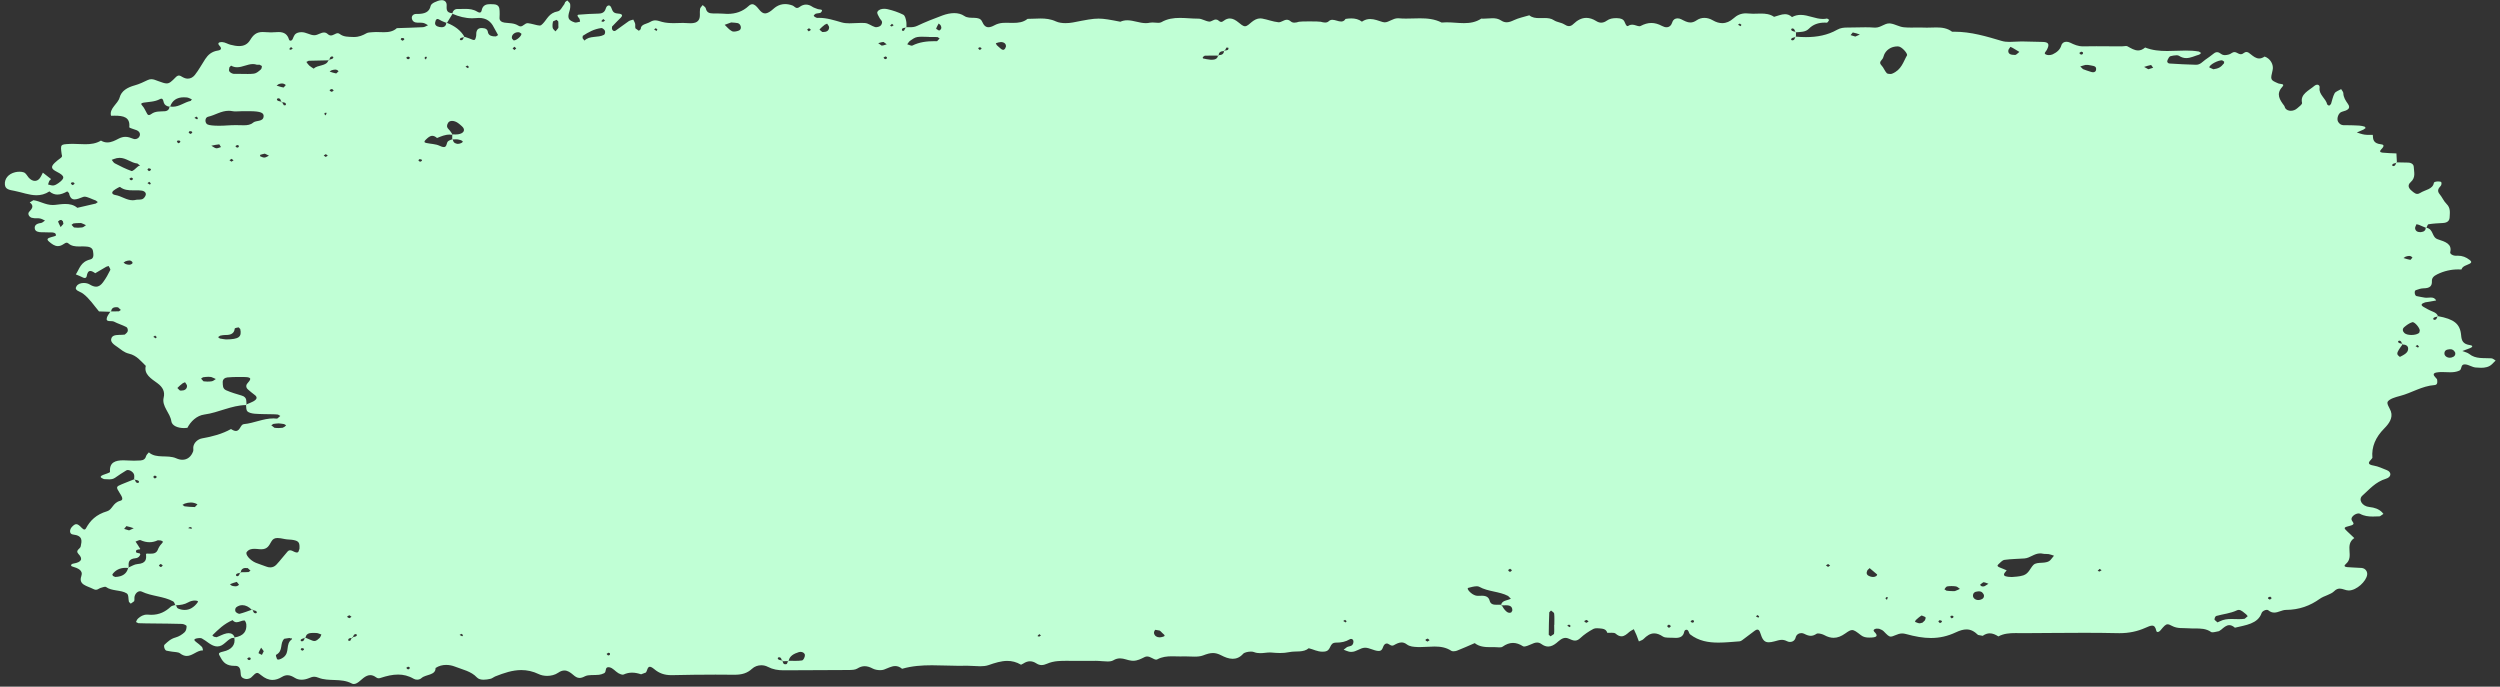 <svg width="466" height="128" viewBox="0 0 466 128" fill="none" xmlns="http://www.w3.org/2000/svg">
<rect x="0" y="0" width="466" height="128" fill="#333333" stroke="none"/>
<path d="M65.951 127.5C65.82 127.5 65.69 127.47 65.561 127.4C63.595 126.344 61.25 127.097 59.354 126.322C59.042 126.194 58.793 126.143 58.57 126.143C58.209 126.143 57.912 126.277 57.516 126.433C57.104 126.595 56.659 126.699 56.22 126.699C55.781 126.699 55.347 126.597 54.953 126.348C54.489 126.056 54.048 125.861 53.582 125.861C53.255 125.861 52.914 125.959 52.541 126.186C51.935 126.556 51.357 126.738 50.797 126.738C50.075 126.738 49.382 126.437 48.691 125.868C48.345 125.582 48.135 125.432 47.929 125.432C47.655 125.432 47.392 125.703 46.832 126.268C46.657 126.446 46.259 126.569 45.959 126.569C45.947 126.569 45.938 126.569 45.927 126.569C45.623 126.56 45.229 126.402 45.06 126.207C44.876 125.997 44.865 125.671 44.851 125.393C44.822 124.805 44.713 124.114 43.877 124.114C43.865 124.114 43.854 124.114 43.843 124.114C43.801 124.116 43.76 124.116 43.72 124.116C42.285 124.116 41.637 123.547 41.12 122.551C40.8 121.934 40.454 121.7 41.609 121.451C43.141 121.118 43.934 120.215 43.679 118.89L43.221 118.927C42.205 119.319 41.676 120.499 40.524 120.499C40.422 120.499 40.314 120.49 40.202 120.471C39.256 120.302 38.516 119.475 37.629 119.005C37.527 118.953 37.387 118.933 37.234 118.933C37.028 118.933 36.798 118.968 36.612 119.007C36.13 119.109 36.126 119.343 36.516 119.635C36.908 119.931 37.307 120.23 37.628 120.572C37.786 120.743 37.776 121.012 37.842 121.235C37.82 121.235 37.797 121.233 37.776 121.233C37.247 121.233 36.773 121.492 36.298 121.752C35.823 122.01 35.344 122.27 34.808 122.27C34.422 122.27 34.008 122.137 33.541 121.774C33.222 121.525 32.553 121.557 32.044 121.464C31.705 121.401 31.357 121.362 31.024 121.282C30.697 121.202 30.441 120.375 30.675 120.163C31.26 119.628 31.785 119.083 32.72 118.827C33.356 118.654 33.962 118.265 34.405 117.853C34.704 117.576 34.788 117.089 34.778 116.701C34.773 116.556 34.234 116.31 33.929 116.299C32.12 116.24 30.307 116.238 28.495 116.214C27.591 116.203 26.687 116.199 25.784 116.162L25.35 115.948C25.442 115.712 25.549 115.457 25.751 115.277C26.194 114.883 26.711 114.565 27.402 114.565C27.472 114.565 27.544 114.567 27.619 114.573C27.818 114.593 28.01 114.602 28.197 114.602C29.697 114.602 30.853 114.019 31.837 113.084C32.013 112.915 32.358 112.859 32.659 112.772C32.545 112.532 32.492 112.224 32.274 112.103C30.521 111.125 28.255 111.162 26.431 110.28C26.327 110.231 26.217 110.207 26.11 110.207C25.654 110.207 25.207 110.625 25.077 111.218C25.017 111.499 25.116 111.815 24.998 112.073L24.377 112.523L24.035 112.194C23.888 111.653 24.029 110.863 23.62 110.605C22.532 109.919 20.857 110.226 19.735 109.401C19.707 109.38 19.664 109.373 19.611 109.373C19.397 109.373 19.013 109.51 18.755 109.588C18.44 109.681 18.234 109.934 17.884 109.934C17.748 109.934 17.59 109.895 17.397 109.795C16.239 109.194 14.581 109.025 15.161 107.382C15.539 106.312 14.537 105.905 13.458 105.589C13.11 105.487 13.201 105.13 13.694 105.048C15.162 104.805 15.534 104.199 14.634 103.271C13.959 102.573 14.949 102.322 15.042 101.855C15.237 100.872 15.539 99.85 13.577 99.627C12.922 99.553 12.911 98.728 13.418 98.203C13.734 97.876 13.972 97.704 14.218 97.704C14.501 97.704 14.796 97.927 15.241 98.397C15.423 98.59 15.593 98.703 15.736 98.703C15.841 98.703 15.933 98.644 16.005 98.51C16.804 97.029 17.915 95.901 19.97 95.295C20.959 95.003 21.021 93.682 22.435 93.344C23.148 93.176 22.639 92.416 22.303 91.89C21.573 90.742 21.64 90.712 22.736 90.249C23.484 89.935 24.244 89.64 25.001 89.337C25.009 89.064 25.057 88.785 25.003 88.519C24.904 88.045 24.285 87.612 23.825 87.612C23.722 87.612 23.628 87.636 23.549 87.681C22.826 88.112 22.131 88.573 21.456 89.052C21.116 89.292 20.747 89.348 20.368 89.348C20.209 89.348 20.047 89.337 19.887 89.329C19.727 89.318 19.567 89.309 19.41 89.309C19.399 89.309 19.389 89.309 19.38 89.309L18.937 89.097C18.648 88.911 18.743 88.72 19.197 88.532C19.656 88.341 20.518 88.123 20.505 87.952C20.366 86.168 21.502 85.802 23.017 85.802C23.338 85.802 23.676 85.819 24.023 85.841C24.339 85.863 24.659 85.871 24.979 85.871C25.386 85.871 25.796 85.856 26.2 85.83C26.788 85.791 27.114 85.495 27.235 85.012C27.297 84.763 27.57 84.546 27.747 84.319C29.126 85.559 31.218 84.7 32.861 85.432C33.268 85.614 33.651 85.7 34.003 85.7C34.929 85.698 35.641 85.111 35.994 84.146C36.092 83.879 35.994 83.572 36.036 83.286C36.154 82.49 36.887 81.849 37.665 81.713C39.613 81.373 41.43 80.883 43.058 79.972C43.447 80.227 43.74 80.329 43.969 80.329C44.771 80.329 44.81 79.115 45.445 79.058C47.341 78.885 49.04 77.991 50.975 77.991C51.203 77.991 51.435 78.004 51.671 78.032L52.252 77.536L51.826 77.277C51.479 77.225 51.118 77.225 50.763 77.216C49.673 77.188 48.577 77.205 47.492 77.121C47.003 77.082 46.358 76.941 46.111 76.666C45.853 76.376 45.91 75.911 45.865 75.501C43.091 75.558 40.782 76.904 38.078 77.27C36.666 77.463 35.544 78.556 34.929 79.749C34.716 79.777 34.5 79.792 34.291 79.792C33.107 79.792 32.052 79.34 31.937 78.513C31.722 76.958 30.106 75.744 30.511 74.09C30.762 73.064 30.384 72.176 29.334 71.421C28.158 70.572 26.785 69.736 27.176 68.199C26.265 67.327 25.504 66.266 24.06 65.928C23.099 65.705 22.58 65.155 21.916 64.701C21.236 64.237 20.408 63.718 20.816 62.932C21.115 62.356 22.028 62.447 22.735 62.41L23.26 62.369C23.493 62.179 23.762 61.949 23.814 61.707C23.864 61.471 23.771 61.075 23.561 60.966C22.826 60.581 21.975 60.336 21.244 59.949C20.793 59.711 19.587 60.163 19.943 59.154C20.07 58.793 20.339 58.459 20.558 58.117C19.857 58.096 19.154 58.072 18.452 58.048C17.495 56.918 16.696 55.658 15.483 54.738C14.873 54.277 13.706 54.162 14.289 53.309C14.561 52.909 15.092 52.746 15.613 52.746C16.028 52.746 16.436 52.85 16.703 53.017C17.175 53.307 17.567 53.435 17.904 53.435C18.442 53.435 18.843 53.11 19.213 52.605C19.74 51.887 20.173 51.118 20.547 50.341C20.641 50.146 20.354 49.837 20.243 49.579L19.808 49.722C19.116 50.12 18.434 50.527 17.75 50.93C17.359 50.64 17.062 50.512 16.834 50.512C16.453 50.512 16.266 50.874 16.166 51.462C16.125 51.709 15.983 51.817 15.794 51.817C15.681 51.817 15.551 51.779 15.416 51.707C15.011 51.493 14.564 51.328 14.132 51.148C14.832 50.109 15.001 48.806 16.826 48.362C17.568 48.183 17.42 47.397 17.339 46.825C17.235 46.091 16.559 45.968 15.798 45.938C15.687 45.933 15.577 45.933 15.466 45.933C15.343 45.933 15.22 45.933 15.097 45.935C14.974 45.938 14.85 45.94 14.727 45.94C14.008 45.94 13.309 45.875 12.737 45.364C12.639 45.277 12.539 45.238 12.436 45.238C12.264 45.238 12.08 45.342 11.86 45.494C11.468 45.767 11.115 45.875 10.791 45.875C10.159 45.875 9.631 45.459 9.12 45.018C8.551 44.526 9.008 44.366 9.525 44.212C9.846 44.113 10.418 44 10.424 43.879C10.448 43.411 10.015 43.32 9.517 43.32C9.484 43.32 9.449 43.32 9.415 43.32C9.361 43.322 9.304 43.322 9.248 43.322C9.022 43.322 8.794 43.314 8.566 43.305C8.34 43.297 8.113 43.288 7.888 43.288C7.85 43.288 7.813 43.29 7.776 43.29C7.759 43.29 7.744 43.29 7.727 43.29C7.164 43.29 6.628 43.143 6.51 42.721C6.333 42.082 6.733 41.669 7.631 41.567C7.905 41.536 8.136 41.268 8.387 41.11C8.086 40.976 7.799 40.794 7.476 40.727C7.292 40.688 7.096 40.681 6.9 40.681C6.861 40.681 6.822 40.681 6.783 40.681C6.744 40.683 6.705 40.684 6.666 40.684C6.572 40.684 6.479 40.681 6.387 40.677L5.878 40.586C5.291 40.341 5.162 39.776 5.42 39.499C6.001 38.878 6.396 38.363 5.542 37.728L6.236 37.317C7.479 37.488 8.46 38.213 9.847 38.213C9.992 38.213 10.14 38.205 10.294 38.187C10.89 38.122 11.54 38.021 12.183 38.021C12.977 38.021 13.759 38.174 14.412 38.737C15.561 38.475 16.712 38.218 17.853 37.943L18.235 37.666L17.842 37.369C17.168 37.144 16.311 36.659 15.762 36.659C15.675 36.659 15.596 36.672 15.527 36.698C14.889 36.947 14.341 37.168 13.904 37.168C13.399 37.168 13.042 36.873 12.867 35.994L12.54 35.676C11.924 36.014 11.314 36.267 10.702 36.267C10.205 36.267 9.708 36.1 9.209 35.68C8.396 36.209 7.598 36.393 6.805 36.393C5.44 36.393 4.089 35.847 2.708 35.579C1.746 35.395 0.978 35.315 0.909 34.379C0.831 33.34 1.529 32.414 2.837 32.1C3.081 32.043 3.365 32.009 3.641 32.009C3.931 32.009 4.215 32.045 4.442 32.132C4.84 32.284 5.045 32.753 5.33 33.087C5.688 33.502 6.103 33.717 6.495 33.717C6.817 33.717 7.124 33.574 7.37 33.275C7.643 32.946 7.787 32.55 7.989 32.182C8.503 32.576 9.022 32.966 9.514 33.373L9.199 33.704C9.091 33.922 9.035 34.161 8.958 34.39C9.258 34.451 9.57 34.576 9.856 34.576C9.893 34.576 9.93 34.574 9.965 34.57C10.289 34.529 10.61 34.332 10.868 34.148C12.175 33.212 12.112 32.792 10.579 32.013C9.54 31.483 9.435 31.097 10.193 30.359C10.536 30.026 10.932 29.721 11.337 29.43C11.697 29.173 11.528 28.978 11.493 28.731C11.237 26.867 11.273 26.921 13.02 26.826C13.199 26.817 13.38 26.813 13.562 26.813C13.95 26.813 14.343 26.83 14.734 26.85C15.127 26.867 15.518 26.884 15.908 26.884C16.918 26.884 17.908 26.763 18.819 26.205C19.223 26.453 19.622 26.551 20.008 26.551C20.777 26.551 21.491 26.168 22.057 25.871C22.554 25.611 22.975 25.508 23.377 25.508C23.859 25.508 24.316 25.657 24.848 25.871C24.951 25.912 25.059 25.932 25.165 25.932C25.552 25.932 25.932 25.681 26.046 25.308C26.178 24.871 25.973 24.484 25.437 24.258C24.976 24.066 24.082 23.86 24.099 23.706C24.297 21.821 22.978 21.565 21.398 21.565C21.167 21.565 20.932 21.572 20.693 21.576C20.335 20.191 21.979 19.374 22.3 18.175C22.625 16.956 23.693 16.302 25.143 15.902C25.975 15.672 26.751 15.294 27.514 14.93C27.766 14.809 27.994 14.761 28.212 14.761C28.642 14.761 29.031 14.945 29.48 15.11C30.235 15.387 30.693 15.549 31.064 15.549C31.601 15.549 31.956 15.209 32.769 14.382C32.986 14.164 33.174 14.083 33.348 14.083C33.584 14.083 33.793 14.229 34.013 14.358C34.367 14.566 34.702 14.659 35.009 14.659C35.54 14.659 35.989 14.384 36.314 13.979C37.066 13.04 37.602 11.992 38.259 11.003C38.775 10.223 39.443 9.598 40.641 9.418C41.325 9.316 41.307 8.937 40.929 8.543C40.42 8.011 40.87 7.842 41.314 7.842C41.369 7.842 41.424 7.844 41.477 7.851C41.977 7.894 42.43 8.201 42.93 8.333C43.549 8.496 44.093 8.587 44.57 8.587C45.477 8.587 46.144 8.255 46.636 7.45C47.213 6.506 47.781 5.967 48.973 5.967C49.104 5.967 49.243 5.972 49.39 5.987C49.758 6.019 50.133 6.037 50.506 6.037C50.863 6.037 51.222 6.021 51.575 5.991C51.701 5.98 51.822 5.974 51.936 5.974C53.015 5.974 53.582 6.443 53.854 7.325C53.906 7.5 54.024 7.584 54.153 7.584C54.301 7.584 54.464 7.474 54.564 7.253C54.801 6.731 54.869 6.203 55.777 6.032C55.912 6.006 56.042 5.995 56.169 5.995C56.625 5.995 57.035 6.138 57.426 6.281C57.818 6.424 58.192 6.567 58.577 6.567C58.626 6.567 58.677 6.565 58.727 6.56C59.282 6.502 59.837 6.058 60.393 6.058C60.626 6.058 60.859 6.134 61.092 6.35C61.3 6.543 61.494 6.61 61.679 6.61C61.908 6.61 62.123 6.506 62.333 6.402C62.541 6.296 62.744 6.192 62.949 6.192C63.072 6.192 63.196 6.231 63.322 6.329C64.046 6.898 64.936 6.861 65.852 6.894C65.901 6.896 65.948 6.896 65.996 6.896C66.906 6.896 67.616 6.593 68.333 6.188C68.595 6.041 69.006 6.045 69.352 6.006C69.591 5.98 69.835 5.969 70.081 5.969C70.323 5.969 70.565 5.98 70.809 5.987C71.053 5.995 71.297 6.004 71.539 6.004C72.418 6.004 73.267 5.891 73.976 5.246C75.604 5.19 77.232 5.153 78.857 5.067C79.176 5.049 79.476 4.828 79.786 4.703C79.505 4.558 79.247 4.356 78.941 4.285C78.733 4.235 78.509 4.227 78.284 4.227C78.23 4.227 78.175 4.227 78.122 4.229C78.069 4.229 78.015 4.229 77.962 4.229C77.926 4.229 77.891 4.229 77.856 4.229C77.227 4.22 76.893 3.965 76.781 3.486C76.659 2.96 77.062 2.601 77.573 2.601C77.581 2.601 77.588 2.601 77.596 2.601C77.652 2.601 77.707 2.601 77.763 2.601C79.102 2.601 80.034 2.293 80.276 1.085C80.325 0.843 80.672 0.579 80.968 0.44C81.385 0.248 81.882 0.031 82.335 0.031C82.353 0.031 82.373 0.031 82.391 0.031C82.932 0.053 83.253 0.41 83.26 0.923C83.269 1.57 83.046 2.38 84.323 2.467C84.411 2.038 84.735 1.679 85.228 1.679C85.236 1.679 85.245 1.679 85.252 1.679C85.325 1.681 85.396 1.681 85.469 1.681C85.677 1.681 85.885 1.676 86.094 1.67C86.302 1.666 86.51 1.659 86.717 1.659C87.483 1.659 88.239 1.735 88.933 2.164C89.139 2.291 89.294 2.343 89.412 2.343C89.776 2.343 89.785 1.852 89.867 1.629C90.129 0.906 90.728 0.774 91.39 0.774C91.608 0.774 91.831 0.789 92.053 0.8C93.001 0.854 93.1 1.449 93.127 2.036C93.148 2.467 93.14 2.902 93.112 3.333C93.078 3.865 93.525 4.147 94.044 4.218C94.929 4.337 95.827 4.27 96.614 4.779C96.771 4.88 96.907 4.919 97.034 4.919C97.276 4.919 97.477 4.77 97.68 4.621C97.883 4.471 98.089 4.322 98.345 4.322C98.369 4.322 98.393 4.322 98.419 4.326C98.761 4.363 99.096 4.447 99.429 4.528C100.036 4.679 100.361 4.761 100.578 4.761C100.821 4.761 100.93 4.66 101.148 4.443C101.994 3.605 102.296 2.415 103.976 2.112C104.484 2.019 104.804 1.25 105.191 0.78L105.351 0.386L105.737 0.081C105.925 0.304 106.243 0.514 106.275 0.75C106.331 1.168 106.292 1.614 106.161 2.023C105.744 3.33 105.882 3.761 107.122 4.179C107.175 4.194 107.232 4.203 107.294 4.203C107.543 4.203 107.857 4.084 108.127 4.04C108.069 3.815 108.094 3.538 107.933 3.378C107.628 3.073 107.529 2.767 107.844 2.737C109.09 2.625 110.347 2.568 111.602 2.534C112.512 2.508 112.775 2.081 112.966 1.466C113.044 1.215 113.257 1.014 113.478 1.014C113.632 1.014 113.79 1.111 113.909 1.356C114.172 1.893 114.165 2.46 115.156 2.523C115.607 2.551 116.325 2.674 115.718 3.289C115.168 3.846 114.604 4.395 114.079 4.965L114.067 5.389C114.158 5.645 114.32 5.783 114.507 5.783C114.593 5.783 114.685 5.753 114.777 5.688C115.599 5.119 116.379 4.51 117.207 3.943C117.428 3.794 117.76 3.746 118.044 3.653C118.163 3.913 118.33 4.166 118.393 4.437C118.459 4.716 118.345 5.034 118.459 5.294L119.091 5.74L119.427 5.435C119.434 4.486 120.495 4.504 121.165 4.103C121.542 3.876 121.848 3.796 122.139 3.796C122.548 3.796 122.928 3.956 123.434 4.088C124.115 4.268 124.861 4.313 125.619 4.313C126.152 4.313 126.69 4.292 127.213 4.276C127.254 4.276 127.295 4.274 127.335 4.274C127.555 4.274 127.785 4.289 128.017 4.305C128.249 4.318 128.484 4.333 128.712 4.333C129.315 4.333 129.872 4.233 130.215 3.761C130.619 3.205 130.369 2.365 130.491 1.661C130.534 1.41 130.81 1.183 130.979 0.947C131.183 1.15 131.519 1.339 131.56 1.562C131.651 2.04 131.93 2.399 132.489 2.471C132.784 2.51 133.085 2.516 133.387 2.516C133.475 2.516 133.564 2.516 133.651 2.516C133.738 2.514 133.824 2.514 133.909 2.514C134.167 2.514 134.423 2.519 134.676 2.542C134.987 2.573 135.289 2.59 135.582 2.59C137.122 2.59 138.428 2.159 139.536 1.127C139.78 0.899 140.003 0.787 140.226 0.787C140.595 0.787 140.967 1.096 141.443 1.707C141.859 2.241 142.203 2.499 142.602 2.499C142.869 2.499 143.161 2.384 143.515 2.161C143.941 1.893 144.262 1.521 144.685 1.25C145.214 0.917 145.769 0.761 146.346 0.761C146.791 0.761 147.251 0.854 147.722 1.023C148.017 1.129 148.227 1.486 148.574 1.486C148.708 1.486 148.862 1.432 149.05 1.291C149.436 1.003 149.836 0.856 150.243 0.856C150.641 0.856 151.045 0.997 151.452 1.28C151.706 1.46 152.075 1.534 152.379 1.674C152.705 1.822 153.633 1.644 153.029 2.315C152.872 2.488 152.366 2.454 152.042 2.555L151.67 2.858L151.837 3.138L152.284 3.339C152.412 3.333 152.54 3.328 152.667 3.328C154.161 3.328 155.486 3.776 156.896 4.179C157.349 4.309 157.84 4.346 158.35 4.346C158.716 4.346 159.091 4.326 159.467 4.307C159.843 4.287 160.22 4.268 160.593 4.268C160.812 4.268 161.029 4.274 161.243 4.294C161.889 4.346 162.458 4.85 163.112 5.045C163.167 5.062 163.23 5.069 163.298 5.069C163.564 5.069 163.905 4.961 164.086 4.828C164.307 4.666 164.44 4.326 164.41 4.079C164.378 3.826 164.066 3.601 163.945 3.343C163.767 2.965 163.398 2.482 163.557 2.198C163.788 1.787 164.293 1.64 164.803 1.64C165.025 1.64 165.247 1.668 165.449 1.713C166.462 1.945 167.464 2.291 168.355 2.733C168.704 2.906 168.811 3.462 168.903 3.863C168.994 4.257 168.958 4.67 168.962 5.075C169.046 5.073 169.128 5.073 169.21 5.073C169.267 5.073 169.322 5.073 169.379 5.073C169.436 5.075 169.492 5.075 169.548 5.075C170.012 5.075 170.472 5.051 170.952 4.824C172.475 4.101 174.074 3.467 175.688 2.876C176.386 2.62 177.139 2.445 177.864 2.445C178.547 2.445 179.204 2.601 179.768 2.988C180.795 3.698 182.548 2.828 183.069 4.034C183.373 4.731 183.728 5.075 184.247 5.075C184.563 5.075 184.94 4.948 185.402 4.696C185.821 4.467 186.368 4.309 186.875 4.27C187.098 4.253 187.326 4.246 187.554 4.246C187.767 4.246 187.982 4.253 188.194 4.257C188.409 4.261 188.625 4.266 188.837 4.266C189.802 4.266 190.739 4.166 191.537 3.514C191.556 3.514 191.575 3.514 191.594 3.514C191.986 3.514 192.38 3.497 192.772 3.482C193.163 3.465 193.555 3.447 193.943 3.447C194.913 3.447 195.874 3.549 196.835 3.997C197.314 4.22 197.969 4.313 198.626 4.313C199.105 4.313 199.587 4.263 200.009 4.183C202.456 3.707 203.617 3.469 204.767 3.469C205.813 3.469 206.851 3.664 208.834 4.051C209.269 3.854 209.699 3.781 210.123 3.781C210.701 3.781 211.273 3.915 211.848 4.047C212.421 4.181 212.996 4.313 213.582 4.313C213.831 4.313 214.08 4.289 214.335 4.231C214.469 4.201 214.619 4.19 214.776 4.19C214.962 4.19 215.156 4.205 215.345 4.22C215.537 4.237 215.726 4.253 215.898 4.253C216.123 4.253 216.32 4.227 216.47 4.14C217.579 3.495 218.746 3.339 219.932 3.339C220.485 3.339 221.04 3.374 221.596 3.406C222.155 3.441 222.711 3.475 223.261 3.475C223.297 3.475 223.33 3.475 223.365 3.475H223.376C224.033 3.475 224.674 3.939 225.356 4.021C225.38 4.025 225.405 4.027 225.427 4.027C225.627 4.027 225.819 3.93 226.018 3.833C226.216 3.735 226.415 3.638 226.632 3.638C226.799 3.638 226.974 3.696 227.163 3.861C227.338 4.017 227.483 4.09 227.631 4.09C227.765 4.09 227.902 4.025 228.064 3.9C228.48 3.575 228.869 3.441 229.239 3.441C229.805 3.441 230.331 3.755 230.846 4.17C231.207 4.458 231.676 4.893 232.062 4.893C232.073 4.893 232.081 4.893 232.092 4.893C232.527 4.867 232.943 4.4 233.332 4.095C233.789 3.733 234.307 3.428 234.92 3.428C235.03 3.428 235.139 3.439 235.254 3.458C236.281 3.64 237.259 4.045 238.288 4.147C238.313 4.151 238.338 4.151 238.362 4.151C238.611 4.151 238.852 4.036 239.099 3.917C239.345 3.8 239.597 3.683 239.871 3.683C240.098 3.683 240.342 3.766 240.607 3.997C240.796 4.16 241.029 4.222 241.276 4.222C241.547 4.222 241.837 4.149 242.113 4.058C242.253 4.01 243.162 3.989 244.088 3.989C245.054 3.989 246.04 4.012 246.196 4.058C246.464 4.136 246.741 4.203 246.998 4.203C247.253 4.203 247.491 4.136 247.686 3.95C247.888 3.757 248.113 3.69 248.354 3.69C248.617 3.69 248.896 3.77 249.175 3.852C249.452 3.932 249.728 4.012 249.988 4.012C250.298 4.012 250.583 3.898 250.813 3.525C251.174 3.469 251.527 3.432 251.872 3.432C252.59 3.432 253.266 3.588 253.863 4.038C254.391 3.677 254.895 3.545 255.396 3.545C256.163 3.545 256.921 3.852 257.743 4.11C257.863 4.147 257.981 4.164 258.096 4.164C258.493 4.164 258.868 3.973 259.268 3.785C259.668 3.595 260.092 3.404 260.585 3.404C260.643 3.404 260.7 3.406 260.758 3.413C261.196 3.452 261.639 3.465 262.086 3.465C262.518 3.465 262.954 3.454 263.389 3.441C263.824 3.428 264.26 3.415 264.692 3.415C266.072 3.415 267.436 3.543 268.718 4.203C269.019 4.17 269.325 4.16 269.632 4.16C270.169 4.16 270.714 4.196 271.256 4.235C271.801 4.272 272.346 4.311 272.882 4.311C274.005 4.311 275.1 4.144 276.113 3.467C276.242 3.478 276.373 3.482 276.505 3.482C276.787 3.482 277.069 3.462 277.354 3.441C277.636 3.419 277.921 3.398 278.2 3.398C278.756 3.398 279.295 3.482 279.793 3.811C280.163 4.056 280.505 4.155 280.842 4.155C281.291 4.155 281.732 3.98 282.225 3.746C283.09 3.339 284.109 3.142 285.062 2.85C285.598 3.304 286.261 3.374 286.948 3.374C287.102 3.374 287.258 3.372 287.414 3.367C287.57 3.363 287.726 3.361 287.882 3.361C288.517 3.361 289.142 3.421 289.673 3.785C290.182 4.136 291.012 4.188 291.546 4.523C291.891 4.742 292.178 4.868 292.455 4.868C292.74 4.868 293.011 4.738 293.312 4.445C294.032 3.75 294.823 3.333 295.694 3.333C296.28 3.333 296.902 3.521 297.559 3.939C297.868 4.136 298.169 4.224 298.46 4.224C298.827 4.224 299.174 4.086 299.5 3.854C300.023 3.482 300.587 3.382 301.231 3.382C301.318 3.382 301.409 3.385 301.502 3.389C302.11 3.411 302.567 3.575 302.778 3.991C302.931 4.298 303.101 4.87 303.372 4.87C303.413 4.87 303.46 4.855 303.509 4.822C303.755 4.658 303.996 4.599 304.226 4.599C304.486 4.599 304.736 4.673 304.963 4.746C305.19 4.82 305.398 4.891 305.579 4.891C305.661 4.891 305.74 4.876 305.809 4.839C306.518 4.467 307.167 4.283 307.813 4.283C308.459 4.283 309.103 4.467 309.796 4.835C310.105 4.999 310.387 5.08 310.639 5.08C311.157 5.08 311.537 4.744 311.729 4.121C311.874 3.649 312.257 3.421 312.698 3.421C312.923 3.421 313.158 3.48 313.385 3.592C313.98 3.893 314.503 4.194 315.083 4.194C315.442 4.194 315.822 4.079 316.255 3.781C316.696 3.475 317.191 3.333 317.693 3.333C318.221 3.333 318.755 3.488 319.245 3.774C319.867 4.14 320.461 4.313 321.025 4.313C321.772 4.313 322.465 4.008 323.103 3.439C323.777 2.835 324.486 2.488 325.447 2.488C325.609 2.488 325.781 2.499 325.959 2.519C326.23 2.549 326.504 2.56 326.781 2.56C327.024 2.56 327.268 2.551 327.512 2.545C327.758 2.536 328.002 2.529 328.246 2.529C329.1 2.529 329.935 2.622 330.685 3.138C331.364 2.969 332.049 2.644 332.725 2.644C333.163 2.644 333.599 2.78 334.029 3.183C334.576 2.884 335.11 2.776 335.641 2.776C336.34 2.776 337.03 2.965 337.717 3.155C338.407 3.343 339.097 3.534 339.798 3.534C340.053 3.534 340.31 3.51 340.567 3.449L340.967 3.701C340.858 3.895 340.666 4.227 340.526 4.227H340.521C340.387 4.218 340.258 4.214 340.129 4.214C338.933 4.214 337.947 4.567 337.18 5.35C336.556 5.991 335.641 5.956 334.771 6.019C334.768 6.29 334.768 6.56 334.765 6.831C335.395 6.887 336.016 6.918 336.63 6.918C338.692 6.918 340.66 6.56 342.435 5.549C343.067 5.188 343.689 5.134 344.393 5.134C344.412 5.134 344.434 5.134 344.453 5.134C344.494 5.134 344.535 5.134 344.576 5.134C345.096 5.134 345.619 5.121 346.139 5.11C346.662 5.099 347.183 5.086 347.703 5.086C348.262 5.086 348.82 5.099 349.376 5.145C349.431 5.149 349.488 5.149 349.54 5.149C350.066 5.149 350.49 4.952 350.898 4.755C351.309 4.558 351.701 4.361 352.163 4.361C352.235 4.361 352.309 4.365 352.382 4.376C353.231 4.493 354.001 4.993 354.847 5.082C355.312 5.129 355.781 5.142 356.252 5.142C356.514 5.142 356.777 5.138 357.043 5.134C357.306 5.129 357.566 5.127 357.829 5.127C358.111 5.127 358.393 5.132 358.672 5.145C358.836 5.153 359.001 5.155 359.165 5.155C359.458 5.155 359.754 5.147 360.052 5.136C360.348 5.127 360.644 5.116 360.937 5.116C361.977 5.116 362.993 5.24 363.872 5.917C364.009 5.915 364.148 5.913 364.285 5.913C367.418 5.913 370.271 6.786 373.168 7.643C373.603 7.771 374.083 7.81 374.581 7.81C374.951 7.81 375.328 7.788 375.706 7.766C376.084 7.747 376.465 7.725 376.834 7.725C376.881 7.725 376.927 7.725 376.977 7.727C378.25 7.745 379.529 7.771 380.805 7.816C381.873 7.853 382.089 8.258 381.508 9.336C381.33 9.669 380.75 10.024 381.593 10.239C381.686 10.262 381.793 10.273 381.905 10.273C382.157 10.273 382.431 10.217 382.626 10.126C383.417 9.749 384.006 9.243 384.23 8.472C384.367 8.004 384.742 7.784 385.18 7.784C385.405 7.784 385.649 7.842 385.884 7.955C386.645 8.323 387.338 8.641 388.283 8.641C388.31 8.641 388.343 8.639 388.373 8.639C389.159 8.624 389.948 8.617 390.733 8.617C392.316 8.617 393.899 8.639 395.479 8.643H395.481C395.607 8.643 395.744 8.628 395.881 8.611C396.015 8.593 396.149 8.578 396.27 8.578C396.382 8.578 396.481 8.591 396.555 8.632C397.22 8.996 397.861 9.403 398.543 9.403C398.959 9.403 399.389 9.254 399.852 8.853C401.185 9.386 402.568 9.507 403.964 9.507C404.542 9.507 405.12 9.485 405.7 9.466C406.278 9.444 406.856 9.425 407.434 9.425C408.255 9.425 409.071 9.466 409.876 9.609L410.295 9.881L409.947 10.176C409.137 10.397 408.359 10.827 407.516 10.827C407.083 10.827 406.631 10.713 406.152 10.397C406.045 10.327 405.881 10.301 405.692 10.301C405.342 10.301 404.901 10.394 404.575 10.475C404.334 10.533 404.186 10.895 404.052 11.141C403.871 11.466 404.011 11.81 404.427 11.841C406.043 11.955 407.666 12.02 409.29 12.07C409.306 12.072 409.326 12.072 409.342 12.072C410.136 12.072 410.528 11.52 411.045 11.152C411.587 10.767 412.143 10.39 412.647 9.974C412.863 9.799 413.066 9.726 413.258 9.726C413.512 9.726 413.75 9.851 413.975 10.024C414.219 10.213 414.473 10.277 414.731 10.277C414.977 10.277 415.226 10.217 415.478 10.152C415.842 10.057 416.108 9.71 416.508 9.71C416.612 9.71 416.724 9.734 416.853 9.793C417.138 9.923 417.406 10.109 417.699 10.109C417.861 10.109 418.03 10.055 418.214 9.903C418.403 9.747 418.572 9.689 418.728 9.689C419.052 9.689 419.312 9.938 419.536 10.117C420.04 10.52 420.525 10.901 421.111 10.901C421.415 10.901 421.746 10.797 422.124 10.54C423.175 10.89 423.865 12.048 423.616 13.079C423.184 14.88 423.162 14.897 424.673 15.547C425.034 15.703 426.009 15.551 425.407 16.209C424.202 17.523 424.944 18.617 425.804 19.745L425.963 20.158C426.19 20.485 426.582 20.652 427.006 20.652C427.417 20.652 427.858 20.496 428.211 20.18C428.559 19.866 429.166 19.457 429.101 19.171C428.72 17.541 430.358 16.902 431.425 15.986C431.59 15.85 431.77 15.783 431.929 15.783C432.211 15.783 432.43 15.989 432.373 16.363C432.181 17.636 433.58 18.374 433.791 19.48L434.136 19.712L434.492 19.398C434.725 18.725 434.823 18.011 435.174 17.385C435.363 17.052 435.974 16.865 436.39 16.612C436.535 16.867 436.795 17.121 436.798 17.376C436.814 18.127 437.203 18.729 437.655 19.37C438.263 20.23 437.57 20.567 436.546 20.831C435.869 21.007 435.516 22.117 435.806 22.665C436.015 23.053 436.351 23.343 436.984 23.343C436.995 23.343 437.006 23.343 437.017 23.343C437.162 23.34 437.304 23.338 437.447 23.338C438.216 23.338 438.985 23.371 439.752 23.41C440.092 23.425 440.434 23.512 440.76 23.6L440.965 23.856L440.568 24.146C440.155 24.341 439.728 24.516 439.309 24.7C439.793 24.836 440.264 25.029 440.765 25.096C441.042 25.135 441.327 25.144 441.611 25.144C441.715 25.144 441.817 25.144 441.921 25.142C442.022 25.14 442.121 25.14 442.222 25.14C442.244 25.14 442.266 25.14 442.288 25.14C442.334 25.971 442.342 26.744 443.862 26.902C444.662 26.984 444.133 27.558 443.859 27.843C443.558 28.16 443.561 28.395 444.089 28.452C444.949 28.547 445.825 28.556 446.693 28.597C446.724 29.151 446.751 29.709 446.781 30.264C447.477 30.277 448.172 30.29 448.865 30.307C449.503 30.324 449.903 30.656 449.922 31.089C449.96 32.061 450.349 33.067 449.347 33.955C448.561 34.652 449.13 35.278 449.823 35.802C450.064 35.983 450.291 36.146 450.579 36.146C450.743 36.146 450.929 36.092 451.146 35.951C452.038 35.373 453.47 35.299 453.676 34.083C453.706 33.91 454.122 33.819 454.492 33.819C454.779 33.819 455.039 33.873 455.07 33.987C455.124 34.2 455.094 34.494 454.941 34.656C454.475 35.152 454.251 35.596 454.744 36.187C455.231 36.769 455.497 37.477 456.042 38.016C456.819 38.789 456.647 39.629 456.614 40.48C456.592 41.136 456.22 41.526 455.33 41.571C454.44 41.614 453.542 41.664 452.674 41.803C452.501 41.831 452.414 42.203 452.296 42.45C453.681 42.742 453.219 44.225 454.429 44.613C455.803 45.054 457.101 45.47 456.721 47.014C456.647 47.31 457.178 47.672 457.797 47.672C457.83 47.672 457.86 47.67 457.893 47.67C457.975 47.663 458.057 47.661 458.139 47.661C458.985 47.661 459.689 47.942 460.321 48.438C460.825 48.832 460.781 49.033 459.768 49.417C459.281 49.603 458.93 49.824 458.813 50.235C458.615 50.222 458.424 50.218 458.232 50.218C456.841 50.218 455.562 50.519 454.317 51.123C453.585 51.475 453.279 51.848 453.306 52.439C453.344 53.298 452.928 53.729 451.781 53.74C451.285 53.746 450.768 53.917 450.305 54.089C449.968 54.21 450.086 55.106 450.437 55.19C450.927 55.309 451.439 55.374 451.94 55.474C452.044 55.496 452.156 55.502 452.268 55.502C452.405 55.502 452.545 55.491 452.687 55.48C452.827 55.472 452.967 55.459 453.104 55.459C453.506 55.459 453.873 55.552 454.092 56.013C453.413 56.128 452.731 56.234 452.055 56.359L451.592 56.55C451.302 56.712 451.318 56.963 451.71 57.188C452.274 57.515 452.849 57.838 453.473 58.085C453.961 58.278 454.303 58.518 454.432 58.929C457.427 59.481 458.569 60.343 458.755 62.499C458.84 63.48 459.065 64.138 460.425 64.333C460.976 64.413 460.946 64.697 460.409 64.894C459.932 65.069 459.462 65.251 458.985 65.43C459.423 65.612 459.954 65.72 460.28 65.987C461.46 66.952 462.964 66.699 464.393 66.79C464.67 66.805 464.924 67.056 465.187 67.199C464.963 67.426 464.743 67.656 464.513 67.879C463.949 68.427 463.221 68.556 462.474 68.556C462.142 68.556 461.805 68.53 461.48 68.504C460.801 68.45 460.176 67.965 459.5 67.922C459.473 67.92 459.445 67.92 459.421 67.92C458.594 67.92 458.977 68.838 458.41 69.091C457.862 69.334 457.29 69.392 456.71 69.392C456.455 69.392 456.195 69.381 455.938 69.37C455.68 69.357 455.423 69.347 455.165 69.347C454.82 69.347 454.478 69.368 454.141 69.435C453.396 69.589 453.616 69.977 453.952 70.329L454.262 70.682C454.341 71.102 454.423 71.73 453.821 71.773C451.398 71.955 449.566 73.237 447.359 73.806C446.521 74.023 445.47 74.322 445.086 74.843C444.801 75.233 445.437 76.043 445.656 76.666C446.097 77.924 445.259 79.017 444.44 79.846C442.794 81.516 442.033 83.28 442.214 85.352L441.926 85.713C441.327 86.324 441.444 86.609 442.474 86.789C443.331 86.939 444.122 87.328 444.922 87.642C445.804 87.988 445.806 88.911 444.763 89.229C442.748 89.846 441.68 91.212 440.357 92.375C439.539 93.093 440.264 94.362 441.642 94.505C442.63 94.609 443.369 94.873 443.98 95.447L444.273 95.793L443.602 96.245C443.161 96.256 442.72 96.282 442.285 96.282C441.474 96.282 440.678 96.196 439.916 95.773C439.832 95.726 439.733 95.706 439.624 95.706C439.032 95.706 438.186 96.341 438.331 96.867C438.471 97.371 439.243 97.715 437.997 98.018C436.806 98.304 436.844 98.408 437.512 99.038C437.959 99.456 438.4 99.874 438.84 100.292C436.91 101.616 438.917 103.745 437.269 105.121C436.907 105.42 436.943 105.656 437.49 105.712C438.389 105.803 439.3 105.79 440.201 105.866C440.886 105.925 441.332 106.513 441.236 107.15C441.056 108.364 439.281 110.051 437.816 110.066C437.811 110.066 437.803 110.066 437.803 110.066C437.515 110.066 437.239 109.979 436.962 109.891C436.685 109.804 436.412 109.715 436.127 109.715C435.798 109.715 435.456 109.832 435.086 110.202C434.459 110.832 433.211 111.049 432.422 111.612C430.607 112.911 428.589 113.668 426.102 113.686C425.366 113.69 424.67 114.186 423.917 114.186C423.564 114.186 423.2 114.078 422.811 113.759C422.74 113.703 422.641 113.675 422.529 113.675C422.173 113.675 421.683 113.933 421.56 114.281C420.853 116.297 418.608 116.513 416.587 117.005C416.198 116.662 415.856 116.528 415.547 116.528C414.977 116.528 414.512 116.97 414.033 117.37L413.622 117.647C413.249 117.712 412.746 117.862 412.412 117.862C412.299 117.862 412.206 117.845 412.143 117.801C411.212 117.145 410.153 117.145 409.093 117.145C408.72 117.145 408.348 117.145 407.981 117.117C406.924 117.035 405.878 117.221 404.835 116.656C404.495 116.472 404.257 116.37 404.046 116.37C403.66 116.37 403.37 116.71 402.707 117.502C402.543 117.695 402.349 117.803 402.195 117.803C402.069 117.803 401.968 117.732 401.935 117.576C401.782 116.87 401.535 116.617 401.155 116.617C400.835 116.617 400.416 116.795 399.876 117.037C398.43 117.68 396.864 118.024 395.079 118.024C394.967 118.024 394.854 118.024 394.742 118.02C392.639 117.97 390.533 117.955 388.425 117.955C384.679 117.955 380.931 118.007 377.182 118.02C377.16 118.02 377.138 118.02 377.116 118.02C376.881 118.02 376.645 118.018 376.41 118.013C376.174 118.009 375.939 118.007 375.704 118.007C374.592 118.007 373.497 118.087 372.497 118.628C371.969 118.286 371.44 118.055 370.89 118.055C370.471 118.055 370.036 118.191 369.581 118.518L368.71 118.355C368.004 117.671 367.347 117.325 366.555 117.325C365.986 117.325 365.35 117.502 364.578 117.864C363.018 118.596 361.523 118.923 359.929 118.923C358.494 118.923 356.98 118.656 355.263 118.18C355.003 118.109 354.773 118.078 354.562 118.078C354.118 118.078 353.743 118.215 353.294 118.403C352.908 118.565 352.656 118.661 352.443 118.661C352.068 118.661 351.799 118.371 351.087 117.641C350.89 117.44 350.548 117.314 350.247 117.195L349.707 117.176C349.228 117.301 349.124 117.522 349.384 117.782C349.937 118.329 350.088 118.767 348.919 118.83C348.752 118.838 348.582 118.845 348.418 118.845C347.87 118.845 347.353 118.767 346.901 118.416C346.055 117.76 345.644 117.444 345.233 117.444C344.894 117.444 344.551 117.658 343.965 118.074C343.229 118.598 342.528 118.886 341.789 118.886C341.238 118.886 340.669 118.728 340.05 118.386C339.76 118.226 339.231 118.074 338.886 118.074C338.771 118.074 338.678 118.091 338.618 118.13C338.215 118.399 337.87 118.516 337.525 118.516C337.147 118.516 336.764 118.373 336.301 118.137C336.134 118.052 335.951 118.011 335.77 118.011C335.296 118.011 334.834 118.297 334.705 118.836C334.576 119.377 334.13 119.663 333.662 119.663C333.478 119.663 333.292 119.618 333.119 119.529C332.747 119.336 332.429 119.267 332.128 119.267C331.696 119.267 331.29 119.41 330.776 119.546C330.337 119.661 329.984 119.724 329.689 119.724C328.84 119.724 328.497 119.2 328.095 117.925C327.974 117.546 327.805 117.355 327.575 117.355C327.438 117.355 327.282 117.422 327.104 117.552C326.433 118.044 325.789 118.559 325.116 119.048C324.85 119.243 324.552 119.529 324.242 119.548C322.931 119.637 321.603 119.782 320.308 119.782C318.437 119.782 316.636 119.479 315.05 118.258C314.815 118.078 314.82 117.719 314.62 117.498C314.552 117.422 314.456 117.383 314.357 117.383C314.177 117.383 313.988 117.511 313.941 117.751C313.788 118.555 313.262 118.903 312.383 118.903C312.285 118.903 312.181 118.899 312.071 118.89C311.359 118.832 310.428 118.959 309.974 118.654C309.363 118.243 308.829 118.063 308.347 118.063C307.6 118.063 306.967 118.49 306.34 119.13C306.146 119.33 305.776 119.421 305.488 119.561C305.341 119.163 305.204 118.76 305.039 118.366C304.886 118 304.708 117.641 304.541 117.279C304.254 117.457 303.922 117.602 303.684 117.812C303.216 118.228 302.778 118.609 302.246 118.609C301.921 118.609 301.556 118.466 301.132 118.093C300.99 117.97 300.708 117.946 300.396 117.946C300.297 117.946 300.196 117.948 300.094 117.951C299.993 117.953 299.892 117.955 299.793 117.955C299.725 117.955 299.656 117.955 299.593 117.951C299.489 117.526 299.155 117.241 298.629 117.182C298.334 117.15 297.991 117.104 297.679 117.104C297.425 117.104 297.192 117.132 297.022 117.223C296.124 117.697 295.272 118.278 294.577 118.931C294.213 119.276 293.901 119.405 293.58 119.405C293.219 119.405 292.849 119.239 292.384 119.031C292.181 118.938 291.992 118.901 291.811 118.901C291.132 118.901 290.607 119.455 290.127 119.849C289.618 120.263 289.111 120.514 288.58 120.514C288.178 120.514 287.762 120.371 287.315 120.046C287.041 119.845 286.776 119.769 286.513 119.769C286.135 119.769 285.76 119.929 285.366 120.111C285.001 120.278 284.41 120.514 284.087 120.514C284.019 120.514 283.961 120.503 283.92 120.477C283.255 120.055 282.636 119.841 282.02 119.841C281.376 119.841 280.741 120.074 280.067 120.551C279.936 120.642 279.728 120.67 279.492 120.67C279.336 120.67 279.166 120.657 278.999 120.646C278.83 120.635 278.663 120.622 278.509 120.622C278.49 120.622 278.474 120.622 278.457 120.622C278.233 120.626 278.005 120.631 277.781 120.631C276.735 120.631 275.716 120.538 274.889 119.877C273.783 120.354 272.691 120.852 271.563 121.291C271.396 121.354 271.144 121.399 270.925 121.399C270.763 121.399 270.618 121.375 270.536 121.319C269.553 120.663 268.485 120.514 267.392 120.514C266.94 120.514 266.486 120.54 266.031 120.566C265.577 120.59 265.12 120.616 264.671 120.616C264.52 120.616 264.369 120.613 264.219 120.607C263.471 120.572 262.789 120.535 262.217 120.105C261.88 119.849 261.563 119.752 261.251 119.752C260.766 119.752 260.3 119.992 259.824 120.258C259.714 120.319 259.613 120.345 259.517 120.345C259.323 120.345 259.15 120.245 258.986 120.146C258.822 120.046 258.666 119.949 258.507 119.949C258.488 119.949 258.469 119.951 258.447 119.953C257.576 120.092 258.006 121.339 256.982 121.339C256.946 121.339 256.911 121.339 256.869 121.334C256.045 121.267 255.246 120.735 254.46 120.735C254.435 120.735 254.413 120.735 254.391 120.737C253.518 120.771 252.831 121.514 251.872 121.514C251.724 121.514 251.571 121.497 251.41 121.456C251.078 121.373 250.774 121.224 250.457 121.105L251.084 120.618C251.377 120.475 251.815 120.46 252.02 120.271C252.22 120.087 252.31 119.75 252.275 119.494C252.239 119.239 252.056 119.092 251.848 119.092C251.76 119.092 251.67 119.117 251.582 119.169C250.837 119.62 250.002 119.786 249.096 119.786C249.079 119.786 249.06 119.786 249.044 119.786C249.038 119.786 249.036 119.786 249.03 119.786C247.666 119.786 248.255 121.291 246.905 121.451C246.768 121.469 246.64 121.475 246.514 121.475C245.533 121.475 244.811 121.031 243.948 120.83C242.94 121.689 241.552 121.304 240.366 121.549C239.753 121.676 239.184 121.722 238.614 121.722C238.094 121.722 237.568 121.683 237.004 121.633C236.905 121.624 236.807 121.62 236.708 121.62C236.418 121.62 236.122 121.653 235.821 121.685C235.523 121.718 235.216 121.75 234.904 121.75C234.515 121.75 234.118 121.7 233.71 121.538C233.573 121.482 233.381 121.458 233.168 121.458C232.62 121.458 231.941 121.622 231.73 121.863C231.117 122.551 230.449 122.8 229.781 122.8C229.041 122.8 228.302 122.497 227.637 122.153C227.053 121.85 226.563 121.726 226.087 121.726C225.506 121.726 224.942 121.908 224.244 122.174C223.773 122.352 223.226 122.397 222.648 122.397C222.347 122.397 222.04 122.386 221.733 122.373C221.427 122.36 221.12 122.348 220.819 122.348C220.704 122.348 220.591 122.35 220.476 122.354C220.331 122.36 220.189 122.363 220.044 122.363C219.778 122.363 219.515 122.354 219.25 122.348C218.987 122.341 218.724 122.335 218.461 122.335C217.536 122.335 216.616 122.421 215.72 122.904C215.654 122.941 215.583 122.956 215.507 122.956C215.279 122.956 215.016 122.809 214.734 122.661C214.45 122.514 214.143 122.367 213.82 122.367C213.678 122.367 213.53 122.397 213.379 122.469C212.684 122.806 212.046 123.168 211.216 123.168C211.112 123.168 211.002 123.161 210.89 123.149C210.167 123.068 209.513 122.72 208.768 122.72C208.382 122.72 207.971 122.815 207.517 123.086C207.246 123.248 206.865 123.298 206.438 123.298C206.104 123.298 205.74 123.268 205.378 123.239C205.017 123.209 204.652 123.179 204.321 123.179C204.313 123.179 204.307 123.179 204.299 123.179C203.021 123.181 201.742 123.181 200.463 123.185C200.417 123.185 200.37 123.185 200.323 123.185C200.066 123.185 199.806 123.183 199.549 123.181C199.291 123.179 199.034 123.177 198.779 123.177C198.242 123.177 197.708 123.185 197.177 123.229C196.487 123.283 195.764 123.452 195.162 123.72C194.803 123.878 194.472 123.967 194.154 123.967C193.826 123.967 193.511 123.872 193.188 123.662C192.785 123.395 192.385 123.265 191.988 123.265C191.578 123.265 191.168 123.404 190.758 123.679L190.321 123.902C189.446 123.389 188.603 123.192 187.761 123.192C186.62 123.192 185.48 123.553 184.26 123.978C183.79 124.14 183.257 124.19 182.698 124.19C182.293 124.19 181.873 124.164 181.453 124.138C181.034 124.114 180.612 124.088 180.202 124.088C180.108 124.088 180.014 124.09 179.922 124.092C179.555 124.103 179.19 124.11 178.823 124.11C177.972 124.11 177.121 124.082 176.269 124.056C175.417 124.032 174.566 124.006 173.716 124.006C171.843 124.006 169.98 124.131 168.15 124.662C167.701 124.289 167.282 124.155 166.873 124.155C166.17 124.155 165.501 124.554 164.769 124.815C164.572 124.887 164.322 124.917 164.057 124.917C163.574 124.917 163.045 124.811 162.704 124.631C162.154 124.341 161.664 124.179 161.175 124.179C160.723 124.179 160.272 124.318 159.774 124.631C159.404 124.863 158.754 124.885 158.229 124.889C154.21 124.922 150.193 124.913 146.173 124.943C146.143 124.943 146.112 124.943 146.082 124.943C145.009 124.943 144.081 124.796 143.113 124.294C142.746 124.101 142.327 124.004 141.905 124.004C141.277 124.004 140.643 124.222 140.161 124.673C139.288 125.484 138.281 125.772 136.948 125.772C136.907 125.772 136.865 125.772 136.824 125.772C135.673 125.757 134.521 125.751 133.37 125.751C130.685 125.751 127.999 125.788 125.318 125.848C125.26 125.85 125.205 125.85 125.149 125.85C123.839 125.85 122.858 125.491 121.963 124.735C121.577 124.411 121.315 124.287 121.129 124.287C120.679 124.287 120.665 125.004 120.395 125.357L119.499 125.692C118.925 125.497 118.371 125.381 117.818 125.381C117.291 125.381 116.766 125.487 116.224 125.736C116.188 125.751 116.142 125.759 116.09 125.759C115.852 125.759 115.479 125.61 115.263 125.482C114.685 125.134 114.237 124.504 113.614 124.387C113.533 124.372 113.462 124.365 113.4 124.365C112.705 124.365 113.099 125.251 112.604 125.489C112.315 125.629 111.977 125.744 111.644 125.783C110.759 125.887 109.677 125.718 109.02 126.067C108.624 126.277 108.306 126.368 108.028 126.368C107.581 126.368 107.233 126.134 106.821 125.774C106.331 125.35 105.816 124.98 105.202 124.98C104.857 124.98 104.479 125.097 104.06 125.389C103.457 125.807 102.701 125.984 101.991 125.984C101.412 125.984 100.863 125.865 100.453 125.668C99.312 125.119 98.23 124.9 97.179 124.9C95.523 124.9 93.946 125.441 92.342 126.073C92.017 126.203 91.753 126.459 91.418 126.532C91.012 126.623 90.564 126.699 90.143 126.699C89.643 126.699 89.181 126.588 88.874 126.255C87.826 125.119 86.189 124.805 84.781 124.248C84.299 124.06 83.739 123.941 83.165 123.941C82.489 123.941 81.795 124.105 81.19 124.512C81.216 125.913 79.355 125.675 78.575 126.387C78.349 126.595 78.048 126.69 77.753 126.69C77.523 126.69 77.295 126.632 77.107 126.521C76.147 125.956 75.178 125.738 74.203 125.738C73.141 125.738 72.071 125.995 71.001 126.344C70.836 126.398 70.701 126.435 70.572 126.435C70.415 126.435 70.265 126.381 70.076 126.24C69.713 125.969 69.365 125.846 69.023 125.846C68.597 125.846 68.179 126.036 67.748 126.37C67.229 126.773 66.59 127.5 65.951 127.5ZM76.061 124.263L75.728 124.484C75.834 124.67 75.962 124.764 76.092 124.764C76.178 124.764 76.266 124.72 76.348 124.636L76.37 124.378L76.061 124.263ZM145.9 123.244C145.937 123.525 145.988 123.817 146.377 123.817C146.437 123.817 146.505 123.811 146.583 123.796C146.728 123.768 146.788 123.46 146.876 123.239C146.551 123.239 146.226 123.242 145.9 123.244ZM145.749 123.125L145.791 123.244H145.9L145.889 123.159L145.749 123.125ZM146.902 123.168L146.876 123.239H146.99L147.014 123.168H146.902ZM147.014 123.168C147.43 123.17 147.849 123.185 148.264 123.185C148.682 123.185 149.097 123.17 149.499 123.105C149.767 123.062 150.055 122.449 150.035 122.107C150.016 121.75 149.628 121.505 149.216 121.505C149.119 121.505 149.02 121.52 148.925 121.549C147.989 121.834 147.161 122.278 147.014 123.168ZM145.239 122.506C145.033 122.506 144.883 122.681 145.025 122.856C145.148 123.006 145.47 123.053 145.749 123.125C145.67 122.908 145.619 122.661 145.437 122.56C145.37 122.523 145.303 122.506 145.239 122.506ZM46.411 122.516L46.07 122.75C46.179 122.945 46.31 123.042 46.443 123.042C46.531 123.042 46.62 122.999 46.704 122.91L46.729 122.642L46.411 122.516ZM53.956 118.918L52.992 119.065C52.092 119.914 52.863 121.311 51.475 122.053C51.356 122.116 51.522 122.566 51.625 122.819C51.661 122.91 51.749 122.949 51.864 122.949C52.129 122.949 52.541 122.748 52.846 122.518C54.081 121.588 53.144 120.064 54.386 119.185C54.409 119.027 54.432 118.955 54.444 118.929C54.439 118.938 54.428 118.949 54.413 118.959C54.383 118.983 54.336 119.005 54.262 119.005C54.189 119.005 54.089 118.983 53.956 118.918ZM113.4 121.666L113.068 121.886C113.173 122.077 113.299 122.172 113.426 122.172C113.509 122.172 113.592 122.133 113.67 122.051L113.704 121.932V121.791L113.54 121.704L113.4 121.666ZM48.674 120.724C48.499 121.066 48.284 121.401 48.183 121.754L48.821 122.077C48.936 121.845 49.05 121.616 49.165 121.384C49 121.163 48.837 120.945 48.674 120.724ZM56.179 120.821L56.037 121.044L56.314 121.3C56.706 121.172 56.774 120.988 56.507 120.828L56.179 120.821ZM266.144 119.027C265.593 119.169 265.574 119.392 266.094 119.594L266.478 119.327L266.144 119.027ZM56.806 118.929L56.469 119.014L56.102 119.189C55.951 119.371 56.086 119.546 56.286 119.546C56.347 119.546 56.413 119.529 56.481 119.492C56.666 119.39 56.721 119.143 56.806 118.929ZM56.953 118.864C57.381 119.053 57.803 119.254 58.247 119.416C58.373 119.462 58.486 119.481 58.591 119.481C59.006 119.481 59.268 119.167 59.535 118.946C59.738 118.78 59.789 118.5 59.908 118.273C59.585 118.171 59.263 117.99 58.94 117.987C58.749 117.985 58.551 117.979 58.358 117.979C58.112 117.979 57.872 117.99 57.661 118.044C57.294 118.139 57.018 118.364 56.953 118.864ZM66.282 118.191C66.223 118.191 66.159 118.206 66.093 118.243C65.921 118.338 65.865 118.565 65.79 118.771L65.625 118.812L65.567 118.914C65.199 118.94 64.843 118.979 64.924 119.427L65.268 119.457L65.567 118.914L65.74 118.901L65.79 118.771C66.049 118.71 66.337 118.665 66.46 118.526C66.609 118.36 66.477 118.191 66.282 118.191ZM56.849 118.821L56.806 118.929L56.945 118.894L56.953 118.864L56.849 118.821ZM42.612 118.02C43.169 118.02 43.578 118.301 43.727 118.819L43.678 118.832L43.759 118.89L43.727 118.819C45.416 118.55 46.021 117.654 45.912 116.379C45.891 116.121 45.695 115.662 45.553 115.656C45.537 115.656 45.521 115.656 45.506 115.656C45.273 115.656 45.039 115.738 44.805 115.82C44.57 115.903 44.335 115.985 44.101 115.985C43.85 115.985 43.6 115.89 43.355 115.595C41.767 116.266 40.672 117.353 39.575 118.431L39.873 118.687L40.364 118.78C40.997 118.552 41.576 118.193 42.233 118.061C42.365 118.033 42.493 118.02 42.612 118.02ZM215.348 117.394C215.167 117.565 215.055 117.879 215.121 118.098C215.26 118.559 215.646 118.801 216.142 118.801C216.298 118.801 216.468 118.775 216.643 118.726C217.166 118.62 217.21 118.438 216.821 118.143C216.574 117.957 216.416 117.686 216.145 117.537L215.348 117.394ZM193.716 118.195L193.382 118.561L193.694 118.674L194.039 118.444L193.716 118.195ZM289.109 113.803L288.783 114.132C288.728 115.526 288.693 116.92 288.684 118.316L289.021 118.611L289.667 118.178C289.747 117.619 289.697 117.048 289.697 116.483H289.725C289.725 115.777 289.769 115.067 289.697 114.366C289.676 114.166 289.314 113.989 289.109 113.803ZM86.01 118.137L85.666 118.351L86.155 118.609L86.324 118.379L86.01 118.137ZM311.091 116.416L310.749 116.665C310.844 116.888 310.968 116.998 311.096 116.998C311.217 116.998 311.346 116.896 311.466 116.691L311.091 116.416ZM292.605 116.911L292.778 116.665L292.466 116.409L292.121 116.636L292.605 116.911ZM358.198 114.723C357.785 114.961 357.443 115.279 357.098 115.587L356.947 115.911C357.235 116.017 357.541 116.184 357.831 116.184C357.845 116.184 357.859 116.184 357.873 116.184L358.352 116.065L358.793 115.647C358.902 115.461 358.962 115.253 358.91 115.041L358.71 114.935L358.198 114.723ZM361.454 115.632L361.306 115.874L361.605 116.145C362.018 115.998 362.089 115.801 361.807 115.639L361.454 115.632ZM295.763 115.55C295.201 115.693 295.188 115.911 295.73 116.095L296.118 115.835L295.763 115.55ZM315.445 115.576L315.108 115.794C315.22 115.974 315.349 116.065 315.48 116.065C315.57 116.065 315.661 116.024 315.746 115.937L315.754 115.682L315.445 115.576ZM250.714 115.535L250.375 115.751L250.832 116.028L251.015 115.786L250.714 115.535ZM417.299 113.684C417.192 113.684 417.08 113.707 416.968 113.762C415.744 114.348 414.386 114.454 413.11 114.816C412.91 114.874 412.767 115.29 412.789 115.528L413.337 116.013L413.781 115.812C414.473 115.45 415.213 115.381 415.966 115.381C416.196 115.381 416.428 115.387 416.664 115.394C416.897 115.4 417.129 115.407 417.362 115.407C417.715 115.407 418.066 115.392 418.408 115.338L418.978 114.855L418.693 114.521C418.271 114.218 417.814 113.684 417.299 113.684ZM363.658 114.768L363.524 115.004L363.798 115.268C364.179 115.123 364.244 114.935 363.981 114.775L363.658 114.768ZM65.166 114.69C64.604 114.827 64.589 115.045 65.127 115.234L65.519 114.974L65.166 114.69ZM327.616 114.643L327.287 114.885L327.761 115.143L327.914 114.907L327.616 114.643ZM45.167 112.8C44.772 112.8 44.386 112.93 44.04 113.199C43.841 113.355 43.784 113.762 43.892 113.982C43.983 114.169 44.396 114.413 44.615 114.413C44.634 114.413 44.651 114.413 44.667 114.409C45.441 114.214 46.178 113.922 46.924 113.658C46.389 113.097 45.768 112.8 45.167 112.8ZM47.099 113.72C47.186 113.935 47.247 114.181 47.433 114.275C47.499 114.309 47.566 114.324 47.626 114.324C47.835 114.324 47.969 114.143 47.81 113.967C47.68 113.824 47.37 113.783 47.099 113.72ZM279.93 112.833C280.125 113.147 280.292 113.478 280.557 113.749C280.763 113.956 280.996 114.227 281.357 114.227C281.458 114.227 281.573 114.205 281.697 114.156L281.894 113.82C281.929 113.212 281.631 112.826 280.798 112.826C280.787 112.826 280.776 112.826 280.766 112.826C280.489 112.831 280.21 112.831 279.93 112.833ZM46.924 113.658L46.961 113.688L47.099 113.72L47.056 113.612L46.924 113.658ZM32.815 112.818C32.917 113.045 32.978 113.331 33.179 113.419C33.575 113.599 33.999 113.692 34.416 113.692C34.839 113.692 35.255 113.597 35.632 113.391C36.153 113.108 36.592 112.66 36.887 112.211C36.988 112.056 36.723 111.941 36.323 111.941C35.97 111.941 35.512 112.03 35.108 112.266C34.372 112.69 33.628 112.785 32.815 112.818ZM279.52 112.72C279.616 112.72 279.711 112.722 279.804 112.729L279.752 112.833H279.93L279.87 112.733L279.804 112.729C279.898 112.335 280.182 112.066 280.689 111.932C281.015 111.848 281.319 111.722 281.631 111.614L281.111 111.088C279.481 110.224 277.373 110.304 275.727 109.375C275.61 109.308 275.448 109.28 275.259 109.28C274.785 109.28 274.15 109.453 273.679 109.581C273.26 109.694 274.238 110.809 275.092 111.016C275.243 111.053 275.404 111.064 275.568 111.064C275.771 111.064 275.976 111.049 276.176 111.047C276.193 111.047 276.209 111.045 276.226 111.045C277.017 111.045 277.499 111.302 277.671 111.973C277.847 112.647 278.381 112.729 278.958 112.729C279.051 112.729 279.147 112.725 279.24 112.725C279.333 112.722 279.427 112.72 279.52 112.72ZM32.781 112.738L32.679 112.826L32.815 112.818L32.781 112.738ZM368.864 110.226C368.817 110.226 368.765 110.228 368.713 110.233C368.091 110.285 367.804 110.499 367.763 110.977C367.722 111.458 368.187 111.848 368.765 111.848C368.872 111.848 368.981 111.835 369.094 111.807C369.628 111.672 369.896 111.352 369.792 110.874C369.614 110.534 369.425 110.226 368.864 110.226ZM351.575 111.317L351.446 111.545L351.725 111.817L351.909 111.317H351.575ZM423.162 111.205C422.628 111.354 422.611 111.573 423.115 111.776L423.457 111.488L423.162 111.205ZM363.762 109.246C363.494 109.246 363.228 109.265 362.971 109.304C362.752 109.334 362.585 109.642 362.44 109.845L362.831 110.105C363.174 110.166 363.53 110.164 363.71 110.176C363.929 110.176 364.091 110.192 364.22 110.192C364.296 110.192 364.362 110.187 364.419 110.168C364.734 110.062 365.025 109.908 365.326 109.772C365.079 109.609 364.858 109.345 364.584 109.304C364.318 109.265 364.042 109.246 363.762 109.246ZM369.715 108.533C369.704 108.533 369.693 108.533 369.682 108.533L369.099 108.971C369.162 109.2 369.365 109.319 369.611 109.319C369.726 109.319 369.852 109.293 369.975 109.241L370.646 108.815C370.315 108.709 370.008 108.533 369.715 108.533ZM44.137 108.462C43.693 108.559 43.281 108.743 42.857 108.899L43.209 109.181C43.428 109.235 43.653 109.291 43.868 109.291C44.116 109.291 44.352 109.217 44.554 108.984L44.137 108.462ZM380.287 103.154C379.17 103.154 378.423 104.015 377.355 104.095C376.117 104.193 374.857 104.18 373.639 104.359C373.198 104.424 372.842 104.898 372.478 105.208C372.21 105.438 372.349 105.635 372.801 105.797C373.225 105.951 373.631 106.141 374.047 106.314C373.562 106.89 372.859 107.52 374.997 107.557C375.432 107.501 376.366 107.511 377.152 107.247C378.165 106.903 378.398 105.961 379.011 105.318C379.737 104.552 381.525 105.31 382.305 104.268C382.481 104.035 382.678 103.812 382.864 103.584C382.538 103.48 382.223 103.344 381.884 103.286C381.736 103.26 381.58 103.258 381.424 103.258C381.41 103.258 381.393 103.258 381.38 103.258C381.183 103.258 380.988 103.257 380.807 103.214C380.624 103.173 380.452 103.154 380.287 103.154ZM348.5 105.896L348.097 106.277C347.911 106.671 347.812 107.087 348.36 107.353C348.607 107.473 348.867 107.553 349.127 107.553C349.343 107.553 349.559 107.498 349.77 107.364L349.915 107.096C349.461 106.689 348.979 106.297 348.5 105.896ZM23.428 105.844C22.341 105.844 21.512 106.26 20.939 107.068L21.05 107.358L21.479 107.548C21.831 107.533 22.144 107.485 22.419 107.405C23.221 107.167 23.696 106.641 23.884 105.868C23.727 105.853 23.575 105.844 23.428 105.844ZM45.633 105.875C45.179 105.933 44.918 106.202 44.877 106.667L44.773 106.669L44.735 106.769C44.465 106.84 44.143 106.89 44.041 107.033C43.903 107.232 44.039 107.405 44.226 107.405C44.285 107.405 44.35 107.388 44.413 107.347C44.597 107.232 44.651 106.985 44.735 106.769L44.861 106.736L44.877 106.667C45.362 106.661 45.849 106.667 46.33 106.63L46.694 106.377L46.175 105.892L45.633 105.875ZM281.477 106.007L281.111 106.251C281.209 106.47 281.33 106.578 281.458 106.578C281.582 106.578 281.71 106.481 281.833 106.284L281.477 106.007ZM391.371 106.031L391.002 106.412L391.358 106.535L391.738 106.288L391.371 106.031ZM23.994 105.87L23.988 105.767C24.529 105.535 25.056 105.184 25.617 105.143C27.255 105.022 27.319 104.216 27.206 103.275H27.306L27.26 103.192C27.302 103.19 27.344 103.19 27.387 103.19C27.499 103.19 27.614 103.195 27.729 103.199C27.844 103.203 27.96 103.205 28.073 103.205C28.638 103.205 29.156 103.115 29.412 102.476C29.57 102.082 29.799 101.677 30.12 101.355C30.442 101.032 30.456 100.863 29.929 100.74L29.419 100.705C28.892 100.952 28.376 101.069 27.86 101.069C27.305 101.069 26.75 100.932 26.182 100.679C26.157 100.666 26.128 100.662 26.096 100.662C25.886 100.662 25.534 100.863 25.265 100.95C25.418 101.181 25.576 101.415 25.728 101.649C25.874 101.881 26.015 102.112 26.159 102.346L26.104 102.327L26.103 102.398C25.677 102.426 25.222 102.465 25.376 102.939L25.483 103.026L26.095 103.173L26.093 103.275H26.171C26.079 103.677 25.789 104 25.283 104.048C23.805 104.184 23.958 104.994 23.988 105.767L23.91 105.801L23.884 105.868L23.994 105.87ZM47.41 102.301C46.862 102.301 46.342 102.415 45.987 102.905C45.667 103.342 46.601 104.45 47.683 104.903C48.305 105.163 48.978 105.349 49.604 105.602C49.875 105.712 50.133 105.762 50.374 105.762C50.817 105.762 51.204 105.587 51.506 105.266C52.251 104.481 52.873 103.621 53.593 102.818C53.754 102.638 53.915 102.573 54.078 102.573C54.353 102.573 54.63 102.76 54.912 102.881C55.093 102.957 55.23 102.989 55.335 102.989C55.729 102.989 55.675 102.543 55.819 102.318C55.891 101.162 55.697 100.852 54.693 100.657C54.172 100.556 53.609 100.592 53.094 100.482C52.518 100.359 52.078 100.285 51.73 100.285C51.178 100.285 50.854 100.471 50.578 100.945C50.145 101.69 49.863 102.383 48.696 102.383C48.599 102.383 48.495 102.379 48.385 102.37C48.069 102.342 47.734 102.301 47.41 102.301ZM29.971 105.113L29.622 105.355C29.718 105.574 29.839 105.684 29.969 105.684C30.09 105.684 30.219 105.587 30.341 105.39L29.971 105.113ZM340.348 105.388L340.745 105.673L341.142 105.418L340.756 105.134L340.348 105.388ZM23.559 98.068L23.14 98.59C23.446 98.683 23.752 98.772 24.058 98.865C24.35 98.731 24.642 98.597 24.933 98.464C24.477 98.322 24.03 98.15 23.559 98.068ZM35.419 98.231L35.061 98.441L35.731 98.579V98.332L35.419 98.231ZM35.557 93.667C35.183 93.667 34.804 93.747 34.425 93.871L34.014 94.106L34.383 94.375C34.985 94.444 35.594 94.513 36.2 94.513C36.243 94.513 36.286 94.511 36.328 94.511L36.81 94.013C36.397 93.767 35.98 93.667 35.557 93.667ZM25.136 89.409C25.223 89.627 25.285 89.876 25.471 89.974C25.537 90.008 25.602 90.023 25.662 90.023C25.871 90.023 26.008 89.842 25.85 89.66C25.724 89.515 25.41 89.474 25.136 89.409ZM25.092 89.3L24.998 89.378L25.136 89.409L25.092 89.3ZM28.883 88.675L28.703 88.686L28.563 88.932L28.849 89.199C29.25 89.056 29.313 88.863 29.033 88.694L28.883 88.675ZM51.95 78.92C51.62 78.948 51.282 78.954 50.961 79.017L50.566 79.27L51.149 79.734C51.404 79.771 51.671 79.788 51.937 79.788C52.188 79.788 52.441 79.773 52.684 79.738L53.018 79.563L53.333 79.299L53.142 79.151L52.936 79.045C52.618 78.976 52.279 78.961 51.95 78.92ZM44.449 70.269C43.754 70.269 43.059 70.284 42.375 70.353C41.893 70.401 41.488 70.724 41.515 71.25C41.545 71.815 41.462 72.442 42.159 72.75C43.067 73.148 44.055 73.442 45.033 73.728C46.11 74.04 45.866 74.752 45.953 75.369L45.856 75.41L45.971 75.495L45.953 75.369C46.37 75.196 46.807 75.045 47.191 74.832C47.84 74.475 48.143 74.062 47.377 73.54C46.973 73.265 46.634 72.932 46.261 72.629C45.828 72.276 45.813 71.823 46.1 71.483C46.64 70.843 47.182 70.288 45.586 70.278C45.207 70.273 44.828 70.269 44.449 70.269ZM34.492 71.247L34.073 71.431C33.713 71.713 33.352 71.999 33.059 72.323L33.392 72.659L33.545 72.795C33.626 72.802 33.703 72.806 33.776 72.806C34.071 72.806 34.317 72.748 34.5 72.633C34.728 72.49 34.859 72.258 34.863 71.947C34.866 71.715 34.624 71.481 34.492 71.247ZM38.831 70.234C38.511 70.258 38.166 70.26 37.839 70.321L37.478 70.578L37.936 71.081C38.176 71.113 38.423 71.128 38.67 71.128C38.94 71.128 39.213 71.109 39.474 71.072C39.75 71.031 39.981 70.797 40.23 70.65C39.942 70.52 39.662 70.375 39.361 70.271L38.831 70.234ZM456.718 65.097C456.671 65.097 456.619 65.099 456.567 65.103C455.959 65.157 455.672 65.363 455.639 65.837C455.606 66.301 456.077 66.682 456.644 66.682C456.748 66.682 456.858 66.669 456.964 66.641C457.487 66.506 457.75 66.19 457.646 65.722C457.46 65.391 457.263 65.097 456.718 65.097ZM447.734 64.082L447.783 64.207L447.827 64.211C447.589 64.543 447.331 64.865 447.129 65.21C446.984 65.452 446.83 65.738 446.861 65.993C446.882 66.188 447.315 66.528 447.34 66.528C448.09 66.134 448.947 65.764 448.876 64.911C448.837 64.441 448.408 64.222 447.827 64.211L447.893 64.118L447.734 64.082ZM450.593 64.294L450.256 64.534L450.724 64.802L450.891 64.562L450.593 64.294ZM447.233 63.501C447.041 63.501 446.918 63.664 447.066 63.837C447.186 63.973 447.477 64.019 447.734 64.082C447.663 63.878 447.608 63.653 447.435 63.558C447.367 63.519 447.296 63.501 447.233 63.501ZM41.992 62.443C41.674 62.443 41.347 62.499 41.041 62.568L40.643 62.839L40.988 63.105C41.481 63.198 41.988 63.25 42.128 63.27C44.558 63.248 45.094 62.798 44.784 61.328L44.48 61.02C44.218 61.051 43.762 61.153 43.753 61.25C43.669 62.088 43.125 62.443 42.126 62.443C42.098 62.443 42.07 62.443 42.041 62.443C42.025 62.443 42.008 62.443 41.992 62.443ZM28.911 62.547L28.577 62.798L29.049 63.075L29.212 62.824L28.911 62.547ZM449.719 60.048C449.694 60.048 449.675 60.05 449.656 60.057C449.081 60.234 448.572 60.614 448.142 60.984C447.761 61.306 447.838 61.759 448.186 62.081C448.454 62.326 448.969 62.441 449.495 62.441C450.097 62.441 450.708 62.289 450.957 62.001L451.047 61.614C451.05 61.127 450.146 60.048 449.719 60.048ZM454.385 58.92L454.344 59.009C454.073 59.081 453.758 59.124 453.621 59.271C453.462 59.447 453.594 59.626 453.802 59.626C453.862 59.626 453.925 59.611 453.993 59.579C454.185 59.483 454.248 59.228 454.344 59.009L454.464 58.981L454.385 58.92ZM20.72 58.044L20.607 58.046L20.703 58.124L20.72 58.044ZM20.72 58.044C20.933 58.044 21.144 58.046 21.357 58.046C21.629 58.046 21.901 58.041 22.169 58.026L22.531 57.775L22.01 57.288C21.878 57.267 21.754 57.256 21.641 57.256C21.087 57.256 20.766 57.526 20.72 58.044ZM24.091 48.553C23.867 48.553 23.633 48.635 23.404 48.704L23.023 48.949L23.39 49.207C23.613 49.285 23.841 49.349 24.059 49.349C24.284 49.349 24.498 49.282 24.687 49.087L24.693 48.869C24.514 48.631 24.308 48.553 24.091 48.553ZM449.059 47.704C448.837 47.704 448.607 47.78 448.386 47.847L448.013 48.098C448.443 48.222 448.862 48.373 449.306 48.44L449.684 48.014C449.495 47.78 449.281 47.704 449.059 47.704ZM450.434 41.79C450.341 42.052 450.144 42.32 450.176 42.571C450.231 43.004 450.565 43.273 451.107 43.273C451.162 43.273 451.217 43.27 451.274 43.266C451.871 43.21 452.148 42.911 452.167 42.454L452.277 42.5L452.178 42.417L452.167 42.454C451.734 42.268 451.305 42.08 450.869 41.902L450.434 41.79ZM14.994 41.571C14.867 41.571 14.699 41.588 14.45 41.588C14.347 41.595 14.006 41.595 13.682 41.651L13.331 41.911L13.791 42.4C14.033 42.433 14.284 42.45 14.535 42.45C14.796 42.45 15.057 42.431 15.309 42.396C15.57 42.359 15.787 42.123 16.023 41.976C15.745 41.846 15.478 41.697 15.184 41.597C15.131 41.578 15.07 41.571 14.994 41.571ZM11.44 40.997L11.163 41.023L10.814 41.288C10.943 41.642 11.133 41.982 11.301 42.327C11.474 42.13 11.648 41.928 11.821 41.729L11.722 41.24L11.44 40.997ZM22.353 34.84C22.236 34.84 21.53 35.241 21.196 35.503C20.719 35.875 20.886 36.25 21.5 36.352C22.639 36.54 23.568 37.328 24.731 37.328C24.958 37.328 25.192 37.298 25.439 37.228C25.857 37.194 26.263 37.237 26.547 37.111C26.81 36.995 27.007 36.713 27.119 36.471C27.345 35.981 26.954 35.615 26.442 35.535C26.105 35.483 25.758 35.475 25.407 35.475C25.302 35.475 25.196 35.475 25.091 35.477C24.986 35.477 24.882 35.477 24.777 35.477C23.925 35.477 23.084 35.421 22.367 34.843C22.364 34.84 22.36 34.84 22.353 34.84ZM13.37 33.977L13.198 34.236L13.502 34.509C13.928 34.368 14.001 34.171 13.714 34L13.37 33.977ZM27.814 33.883L27.485 34.141L27.958 34.418L28.115 34.163L27.814 33.883ZM24.444 33.093L24.105 33.319C24.215 33.505 24.346 33.598 24.477 33.598C24.565 33.598 24.655 33.554 24.737 33.47L24.747 33.204L24.444 33.093ZM27.632 31.387L27.473 31.639L27.769 31.909C28.183 31.766 28.252 31.574 27.971 31.407L27.632 31.387ZM22.289 29.424C22.123 29.424 21.952 29.441 21.772 29.478C21.446 29.545 21.143 29.686 20.83 29.79C21.019 30.015 21.145 30.316 21.409 30.45C22.411 30.972 23.428 31.491 24.515 31.877C24.526 31.881 24.538 31.885 24.553 31.885C24.779 31.885 25.338 31.39 25.642 31.089C25.784 30.946 25.904 30.909 25.99 30.909C26.06 30.909 26.107 30.935 26.128 30.948L25.958 30.751L25.629 30.483C24.414 30.366 23.541 29.424 22.289 29.424ZM446.691 30.262L446.644 30.37C446.387 30.435 446.091 30.482 445.971 30.623C445.82 30.796 445.943 30.963 446.132 30.963C446.192 30.963 446.258 30.946 446.327 30.909C446.505 30.812 446.562 30.576 446.644 30.37L446.784 30.333L446.691 30.262ZM78.138 29.677L77.979 29.904L78.282 30.16C78.703 30.03 78.776 29.848 78.493 29.697L78.138 29.677ZM43.176 29.601L42.769 29.859L43.131 30.136L43.535 29.9L43.176 29.601ZM49.351 28.636C49.059 28.709 48.762 28.774 48.481 28.87L48.492 29.125C48.737 29.225 49.013 29.37 49.262 29.37C49.279 29.37 49.297 29.37 49.315 29.368C49.601 29.342 49.861 29.138 50.133 29.012C49.872 28.887 49.612 28.761 49.351 28.636ZM60.744 28.729L60.338 28.982L60.697 29.253L61.103 29.026L60.744 28.729ZM40.874 26.902C40.409 26.934 39.954 27.053 39.396 27.162C39.783 27.376 40.028 27.608 40.308 27.638C40.33 27.64 40.352 27.642 40.375 27.642C40.633 27.642 40.918 27.491 41.19 27.413L40.874 26.902ZM44.208 27.027L43.87 27.239C43.981 27.419 44.113 27.51 44.245 27.51C44.334 27.51 44.423 27.469 44.507 27.387L44.515 27.133L44.208 27.027ZM80.584 25.317C80.142 25.317 79.773 25.648 79.391 26.014C79.062 26.326 78.995 26.542 79.407 26.64C80.246 26.832 81.223 26.824 81.927 27.17C82.287 27.348 82.541 27.417 82.726 27.417C83.342 27.417 83.179 26.627 83.519 26.33C83.717 26.159 84.026 26.07 84.301 25.958V25.997L84.412 25.99C84.434 26.393 84.644 26.696 85.177 26.802C85.233 26.813 85.293 26.82 85.353 26.82C85.843 26.82 86.423 26.484 86.211 26.306C86.007 26.133 85.649 26.036 85.339 25.99C85.225 25.975 85.11 25.969 84.992 25.969C84.801 25.969 84.606 25.984 84.412 25.99L84.39 25.921L84.301 25.958C84.3 25.681 84.297 25.404 84.296 25.127C84.124 25.098 83.957 25.088 83.794 25.088C82.949 25.088 82.211 25.421 81.463 25.726C81.133 25.434 80.845 25.317 80.584 25.317ZM33.108 26.187L32.962 26.436L33.255 26.709C33.662 26.56 33.727 26.363 33.447 26.194L33.108 26.187ZM84.296 25.127L84.406 25.135L84.349 25.051C84.545 25.053 84.744 25.062 84.939 25.062C85.088 25.062 85.236 25.057 85.38 25.036C86.493 24.875 86.818 24.185 86.118 23.55C85.88 23.334 85.638 23.117 85.369 22.925C85.004 22.669 84.604 22.537 84.261 22.537C83.945 22.537 83.677 22.65 83.535 22.882C83.3 23.258 83.194 23.659 83.599 24.061C83.899 24.36 84.109 24.713 84.349 25.051H84.296V25.127ZM35.317 24.449L35.157 24.702L35.459 24.971C35.878 24.828 35.949 24.633 35.665 24.471L35.317 24.449ZM42.63 20.652C41.202 20.652 40.09 21.474 38.778 21.764C38.16 21.899 38.144 22.938 38.69 23.202C39.022 23.362 39.838 23.438 40.818 23.438C41.326 23.438 41.879 23.419 42.428 23.377C42.95 23.34 43.477 23.325 44.002 23.325C44.387 23.325 44.773 23.334 45.156 23.345C45.255 23.349 45.354 23.351 45.452 23.351C46.102 23.351 46.719 23.265 47.164 22.871C47.726 22.373 49.051 22.765 49.14 21.7C49.197 21.028 48.59 20.747 46.608 20.725C46.426 20.725 46.245 20.723 46.063 20.723C45.698 20.723 45.334 20.725 44.971 20.725V20.736C44.626 20.736 44.272 20.769 43.929 20.769C43.727 20.769 43.529 20.758 43.339 20.721C43.093 20.673 42.857 20.652 42.63 20.652ZM36.594 21.723L36.248 21.981L36.742 22.256L36.913 22.003L36.594 21.723ZM60.565 21.022L60.438 21.247L60.717 21.515L60.897 21.022H60.565ZM30.084 18.392C30.006 18.392 29.912 18.42 29.798 18.48C28.83 18.996 27.792 18.965 26.767 19.132C26.233 19.216 26.242 19.409 26.548 19.732C26.857 20.056 27.016 20.47 27.237 20.849C27.378 21.089 27.469 21.448 27.758 21.448C27.873 21.448 28.022 21.39 28.218 21.243C28.96 20.689 29.849 20.799 30.731 20.732C31.264 20.691 31.583 20.349 31.581 19.89C31.069 19.809 30.698 19.589 30.552 19.177C30.452 18.892 30.424 18.392 30.084 18.392ZM31.581 19.89L31.684 19.922L31.717 19.857L31.587 19.842L31.581 19.89ZM31.717 19.857C31.88 19.885 32.038 19.896 32.19 19.896C33.458 19.896 34.373 19.047 35.544 18.811L35.77 18.526C35.46 18.4 35.163 18.201 34.836 18.166C34.643 18.147 34.459 18.136 34.283 18.136C32.929 18.136 32.098 18.753 31.717 19.857ZM52.587 19.058C52.693 19.253 52.792 19.452 52.926 19.636L53.277 19.599C53.386 19.115 52.989 19.084 52.587 19.058ZM52.421 18.95L52.456 19.047L52.587 19.058L52.54 18.978L52.421 18.95ZM51.899 18.318C51.678 18.318 51.521 18.504 51.671 18.684C51.798 18.835 52.136 18.879 52.421 18.95C52.335 18.725 52.283 18.463 52.094 18.366C52.027 18.333 51.961 18.318 51.899 18.318ZM61.871 16.584C61.325 16.72 61.309 16.932 61.83 17.119L61.995 17.034L62.209 16.865L62.022 16.681L61.871 16.584ZM52.548 15.56C52.346 15.56 52.138 15.612 51.93 15.692L51.554 15.956C51.989 16.084 52.414 16.246 52.863 16.313L53.275 15.856C53.046 15.642 52.801 15.56 52.548 15.56ZM353.661 8.65C353.231 8.65 352.744 8.769 352.393 8.948C351.621 9.351 351.219 9.966 351.027 10.717C350.907 11.195 350.058 11.516 350.693 12.17C351.117 12.603 351.279 13.187 351.687 13.633C351.777 13.733 352.062 13.791 352.32 13.791C352.462 13.791 352.593 13.774 352.684 13.737C354.453 13.018 354.757 11.533 355.485 10.282C355.537 9.896 354.513 8.73 353.886 8.66C353.815 8.652 353.738 8.65 353.661 8.65ZM43.706 13.761C44.809 13.761 45.577 13.789 46.198 13.789C46.635 13.789 46.999 13.774 47.354 13.724C47.816 13.661 48.239 13.271 48.598 12.966C48.775 12.817 48.809 12.531 48.818 12.304L48.401 12.072L47.876 12.066C47.628 11.977 47.383 11.942 47.139 11.942C46.642 11.942 46.155 12.092 45.666 12.239C45.177 12.388 44.688 12.536 44.191 12.536C43.824 12.536 43.453 12.455 43.073 12.235L42.764 12.549C42.715 12.813 42.615 13.157 42.774 13.343C43.084 13.713 43.554 13.778 43.715 13.778C43.787 13.778 43.798 13.765 43.706 13.761ZM62.474 12.971C62.26 12.971 62.036 13.038 61.819 13.096L61.626 13.204L61.446 13.345L62.053 13.542L62.669 13.696L63.11 13.287C62.921 13.046 62.703 12.971 62.474 12.971ZM389.173 12.1L388.71 12.107C388.387 12.181 388.077 12.293 387.762 12.386L388.269 12.886C388.718 13.088 389.227 13.207 389.701 13.38C389.868 13.44 390.019 13.469 390.15 13.469C390.47 13.469 390.676 13.297 390.709 12.997C390.75 12.657 390.676 12.41 390.257 12.3C389.931 12.213 389.586 12.174 389.173 12.1ZM414.175 11.239C413.405 11.239 411.935 12.009 411.806 12.527L411.88 12.605L412.581 12.914C413.06 12.843 413.408 12.745 413.712 12.577C414.011 12.406 414.268 12.161 414.558 11.795L414.58 11.483L414.194 11.239C414.189 11.239 414.18 11.239 414.175 11.239ZM400.969 12.111C400.52 12.185 400.095 12.343 399.663 12.475C399.928 12.618 400.191 12.763 400.457 12.908C400.755 12.815 401.051 12.722 401.349 12.629L400.969 12.111ZM61.897 10.522C61.834 10.522 61.764 10.537 61.692 10.579C61.516 10.68 61.461 10.916 61.384 11.126L61.234 11.165L61.202 11.245C59.983 11.269 58.763 11.286 57.545 11.325L57.108 11.544C57.271 11.787 57.437 12.035 57.665 12.239C57.904 12.451 58.21 12.616 58.486 12.802C59.161 12.042 60.889 12.386 61.202 11.245L61.34 11.243L61.384 11.126C61.648 11.055 61.949 11.003 62.074 10.855C62.219 10.684 62.091 10.522 61.897 10.522ZM87.109 12.198L86.775 12.44L87.237 12.713L87.405 12.468L87.109 12.198ZM225.654 10.366C225.293 10.366 224.934 10.368 224.573 10.377L224.195 10.641L224.228 10.89C224.704 10.988 225.183 11.102 225.671 11.135C225.739 11.139 225.81 11.141 225.876 11.141C226.489 11.141 226.949 10.94 227.034 10.371C226.574 10.371 226.114 10.366 225.654 10.366ZM79.261 10.585L79.12 10.827L79.396 11.102L79.584 10.598L79.261 10.585ZM76.05 10.535L75.707 10.756C75.819 10.944 75.952 11.04 76.086 11.04C76.173 11.04 76.261 10.998 76.343 10.916L76.376 10.659L76.05 10.535ZM165.014 10.518L164.68 10.743C164.786 10.929 164.915 11.022 165.045 11.022C165.134 11.022 165.223 10.979 165.306 10.892L165.314 10.63L165.014 10.518ZM227.034 10.371H227.155L227.166 10.286C227.798 10.271 228.132 10.018 228.146 9.513L228.261 9.502L228.313 9.412C228.685 9.386 229.066 9.364 228.97 8.898L228.622 8.86L228.313 9.412L228.157 9.422L228.146 9.513C227.524 9.537 227.16 9.764 227.166 10.286L227.056 10.297L227.034 10.371ZM374.748 8.73C374.608 8.955 374.378 9.173 374.351 9.405C374.271 10.096 374.868 10.236 375.515 10.236C375.558 10.236 375.599 10.236 375.643 10.236C375.838 10.23 376.021 9.972 376.413 9.676C375.98 9.418 375.583 9.176 375.178 8.937L374.748 8.73ZM387.935 9.626L387.582 9.873C387.694 10.074 387.831 10.176 387.971 10.176C388.066 10.176 388.165 10.128 388.255 10.031L388.264 9.749L387.935 9.626ZM95.901 8.706L95.546 9.018L95.873 9.334L96.234 9.026L95.901 8.706ZM182.481 8.827L182.335 9.054L182.604 9.308C182.989 9.178 183.056 9 182.797 8.847L182.481 8.827ZM54.241 8.764L53.888 9.156L54.213 9.293L54.569 9.039L54.241 8.764ZM186.591 7.833L186.107 7.909L185.617 8.063L185.795 8.411C186.019 8.637 186.281 8.836 186.516 9.052C186.685 9.21 186.841 9.29 186.982 9.29C187.119 9.29 187.24 9.215 187.346 9.059L187.506 8.695C187.551 8.167 187.192 7.87 186.591 7.833ZM171.828 6.846C171.536 6.846 171.249 6.861 170.971 6.907C170.494 6.987 170.057 7.314 169.663 7.587C169.419 7.755 169.286 8.028 169.104 8.256C169.379 8.331 169.743 8.515 169.958 8.515C169.997 8.515 170.03 8.509 170.059 8.496C171.355 7.842 172.758 7.673 174.227 7.673C174.374 7.673 174.523 7.675 174.672 7.68L175.148 7.164L174.751 6.911C174.507 6.896 174.261 6.892 174.016 6.892C173.722 6.892 173.427 6.898 173.132 6.898V6.876C172.7 6.876 172.26 6.846 171.828 6.846ZM164.646 7.831C164.347 7.831 164.031 7.968 163.697 8.046L164.328 8.494C164.346 8.494 164.364 8.496 164.381 8.496C164.674 8.496 164.984 8.34 165.287 8.26L164.708 7.833C164.688 7.831 164.666 7.831 164.646 7.831ZM74.833 7.087L74.68 7.325L74.985 7.595C75.409 7.454 75.478 7.258 75.187 7.093L74.833 7.087ZM112.121 5.225C112.115 5.225 112.107 5.227 112.101 5.227C110.747 5.393 109.659 6.015 108.626 6.684L108.587 7.093C108.624 7.216 108.759 7.32 108.958 7.565C109.886 6.578 111.473 7.097 112.584 6.489C112.779 6.383 112.842 5.967 112.759 5.744C112.682 5.536 112.319 5.225 112.121 5.225ZM96.567 6.004C95.839 6.004 95.225 6.625 95.455 7.219L95.746 7.53C95.76 7.53 95.775 7.532 95.79 7.532C96.316 7.532 97.266 6.673 97.192 6.275L96.804 6.026C96.725 6.01 96.645 6.004 96.567 6.004ZM334.686 6.827L334.647 6.918C334.376 6.989 334.067 7.035 333.93 7.182C333.777 7.351 333.905 7.522 334.113 7.522C334.174 7.522 334.242 7.507 334.313 7.474C334.497 7.381 334.557 7.13 334.647 6.918L334.765 6.887L334.686 6.827ZM86.455 6.926C86.2 6.989 85.911 7.032 85.788 7.169C85.634 7.338 85.752 7.502 85.949 7.502C86.009 7.502 86.077 7.487 86.146 7.452C86.318 7.364 86.375 7.13 86.455 6.926ZM86.558 6.84C86.856 6.941 87.162 7.032 87.45 7.151C87.912 7.344 88.18 7.457 88.349 7.457C88.575 7.457 88.626 7.255 88.74 6.783C88.806 6.508 88.744 6.214 88.814 5.939C88.921 5.517 89.174 5.225 89.802 5.225C89.823 5.225 89.846 5.227 89.868 5.227C90.503 5.246 90.864 5.467 90.938 5.943C91.012 6.428 91.333 6.69 91.921 6.768L92.446 6.788L92.846 6.539C92.599 6.041 92.281 5.569 92.036 5.073C91.519 4.019 90.665 3.343 89.284 3.343C89.137 3.343 88.982 3.352 88.821 3.367C88.555 3.393 88.294 3.406 88.037 3.406C86.72 3.406 85.514 3.077 84.348 2.577L84.409 2.477L84.297 2.555L84.348 2.577C84.004 3.14 83.66 3.703 83.317 4.266C84.761 4.835 85.882 5.662 86.558 6.84L86.498 6.818L86.455 6.926L86.595 6.894L86.558 6.84ZM345.359 6.05L344.946 6.547C345.244 6.636 345.54 6.727 345.836 6.816C346.118 6.688 346.4 6.56 346.679 6.433C346.241 6.294 345.814 6.127 345.359 6.05ZM334.647 5.926L334.686 6.026L334.771 5.956L334.647 5.926ZM154.174 4.406L153.749 4.599C153.395 4.883 153.039 5.166 152.751 5.489L152.926 5.679L153.262 5.959C153.336 5.965 153.407 5.969 153.475 5.969C153.77 5.969 154.015 5.909 154.196 5.79C154.42 5.645 154.547 5.411 154.549 5.097C154.551 4.867 154.306 4.636 154.174 4.406ZM334.122 5.3C333.927 5.3 333.793 5.469 333.938 5.655C334.053 5.805 334.374 5.852 334.647 5.926C334.56 5.712 334.502 5.465 334.316 5.355C334.25 5.316 334.182 5.3 334.122 5.3ZM136.288 4.183C135.984 4.294 135.532 4.46 135.08 4.625C135.526 5.036 135.895 5.541 136.448 5.82C136.54 5.868 136.67 5.887 136.816 5.887C137.144 5.887 137.553 5.785 137.806 5.655C138.336 5.383 138.091 4.441 137.508 4.307C137.181 4.229 136.823 4.233 136.288 4.183ZM103.743 3.692L103.094 3.982C102.988 4.374 102.951 4.794 103.021 5.19C103.063 5.424 103.357 5.63 103.538 5.85C103.722 5.634 103.934 5.428 104.079 5.199L104.092 4.794H104.072C104.072 4.525 104.105 4.25 104.057 3.986L103.743 3.692ZM150.799 5.248L150.439 5.536L150.755 5.848L151.169 5.567L150.799 5.248ZM122.249 5.246L121.924 5.493L122.379 5.768L122.54 5.517L122.249 5.246ZM168.853 5.077L168.8 5.173C168.407 5.194 168.028 5.235 168.135 5.714L168.487 5.749L168.8 5.173L168.962 5.16L168.853 5.077ZM174.967 4.383C174.799 4.712 174.587 5.034 174.493 5.376L175.047 5.705C175.618 5.413 175.493 5.036 175.307 4.668L174.967 4.383ZM81.546 3.534C81.41 3.534 81.304 3.62 81.212 3.815L81.112 4.19C81.017 4.686 81.398 4.937 81.919 5.034C82.06 5.06 82.19 5.075 82.307 5.075C82.865 5.075 83.154 4.779 83.195 4.257C82.783 4.088 82.345 3.945 81.992 3.718C81.81 3.601 81.665 3.534 81.546 3.534ZM166.256 4.432L165.907 4.807L166.228 4.939L166.58 4.696L166.256 4.432ZM324.3 4.387L323.957 4.612L324.439 4.883L324.612 4.64L324.3 4.387ZM83.195 4.257L83.299 4.298L83.317 4.266L83.205 4.216L83.195 4.257ZM112.441 3.545L112.068 3.947L112.414 4.088L112.785 3.826L112.441 3.545Z" fill="#C0FFD5"/>
</svg>
